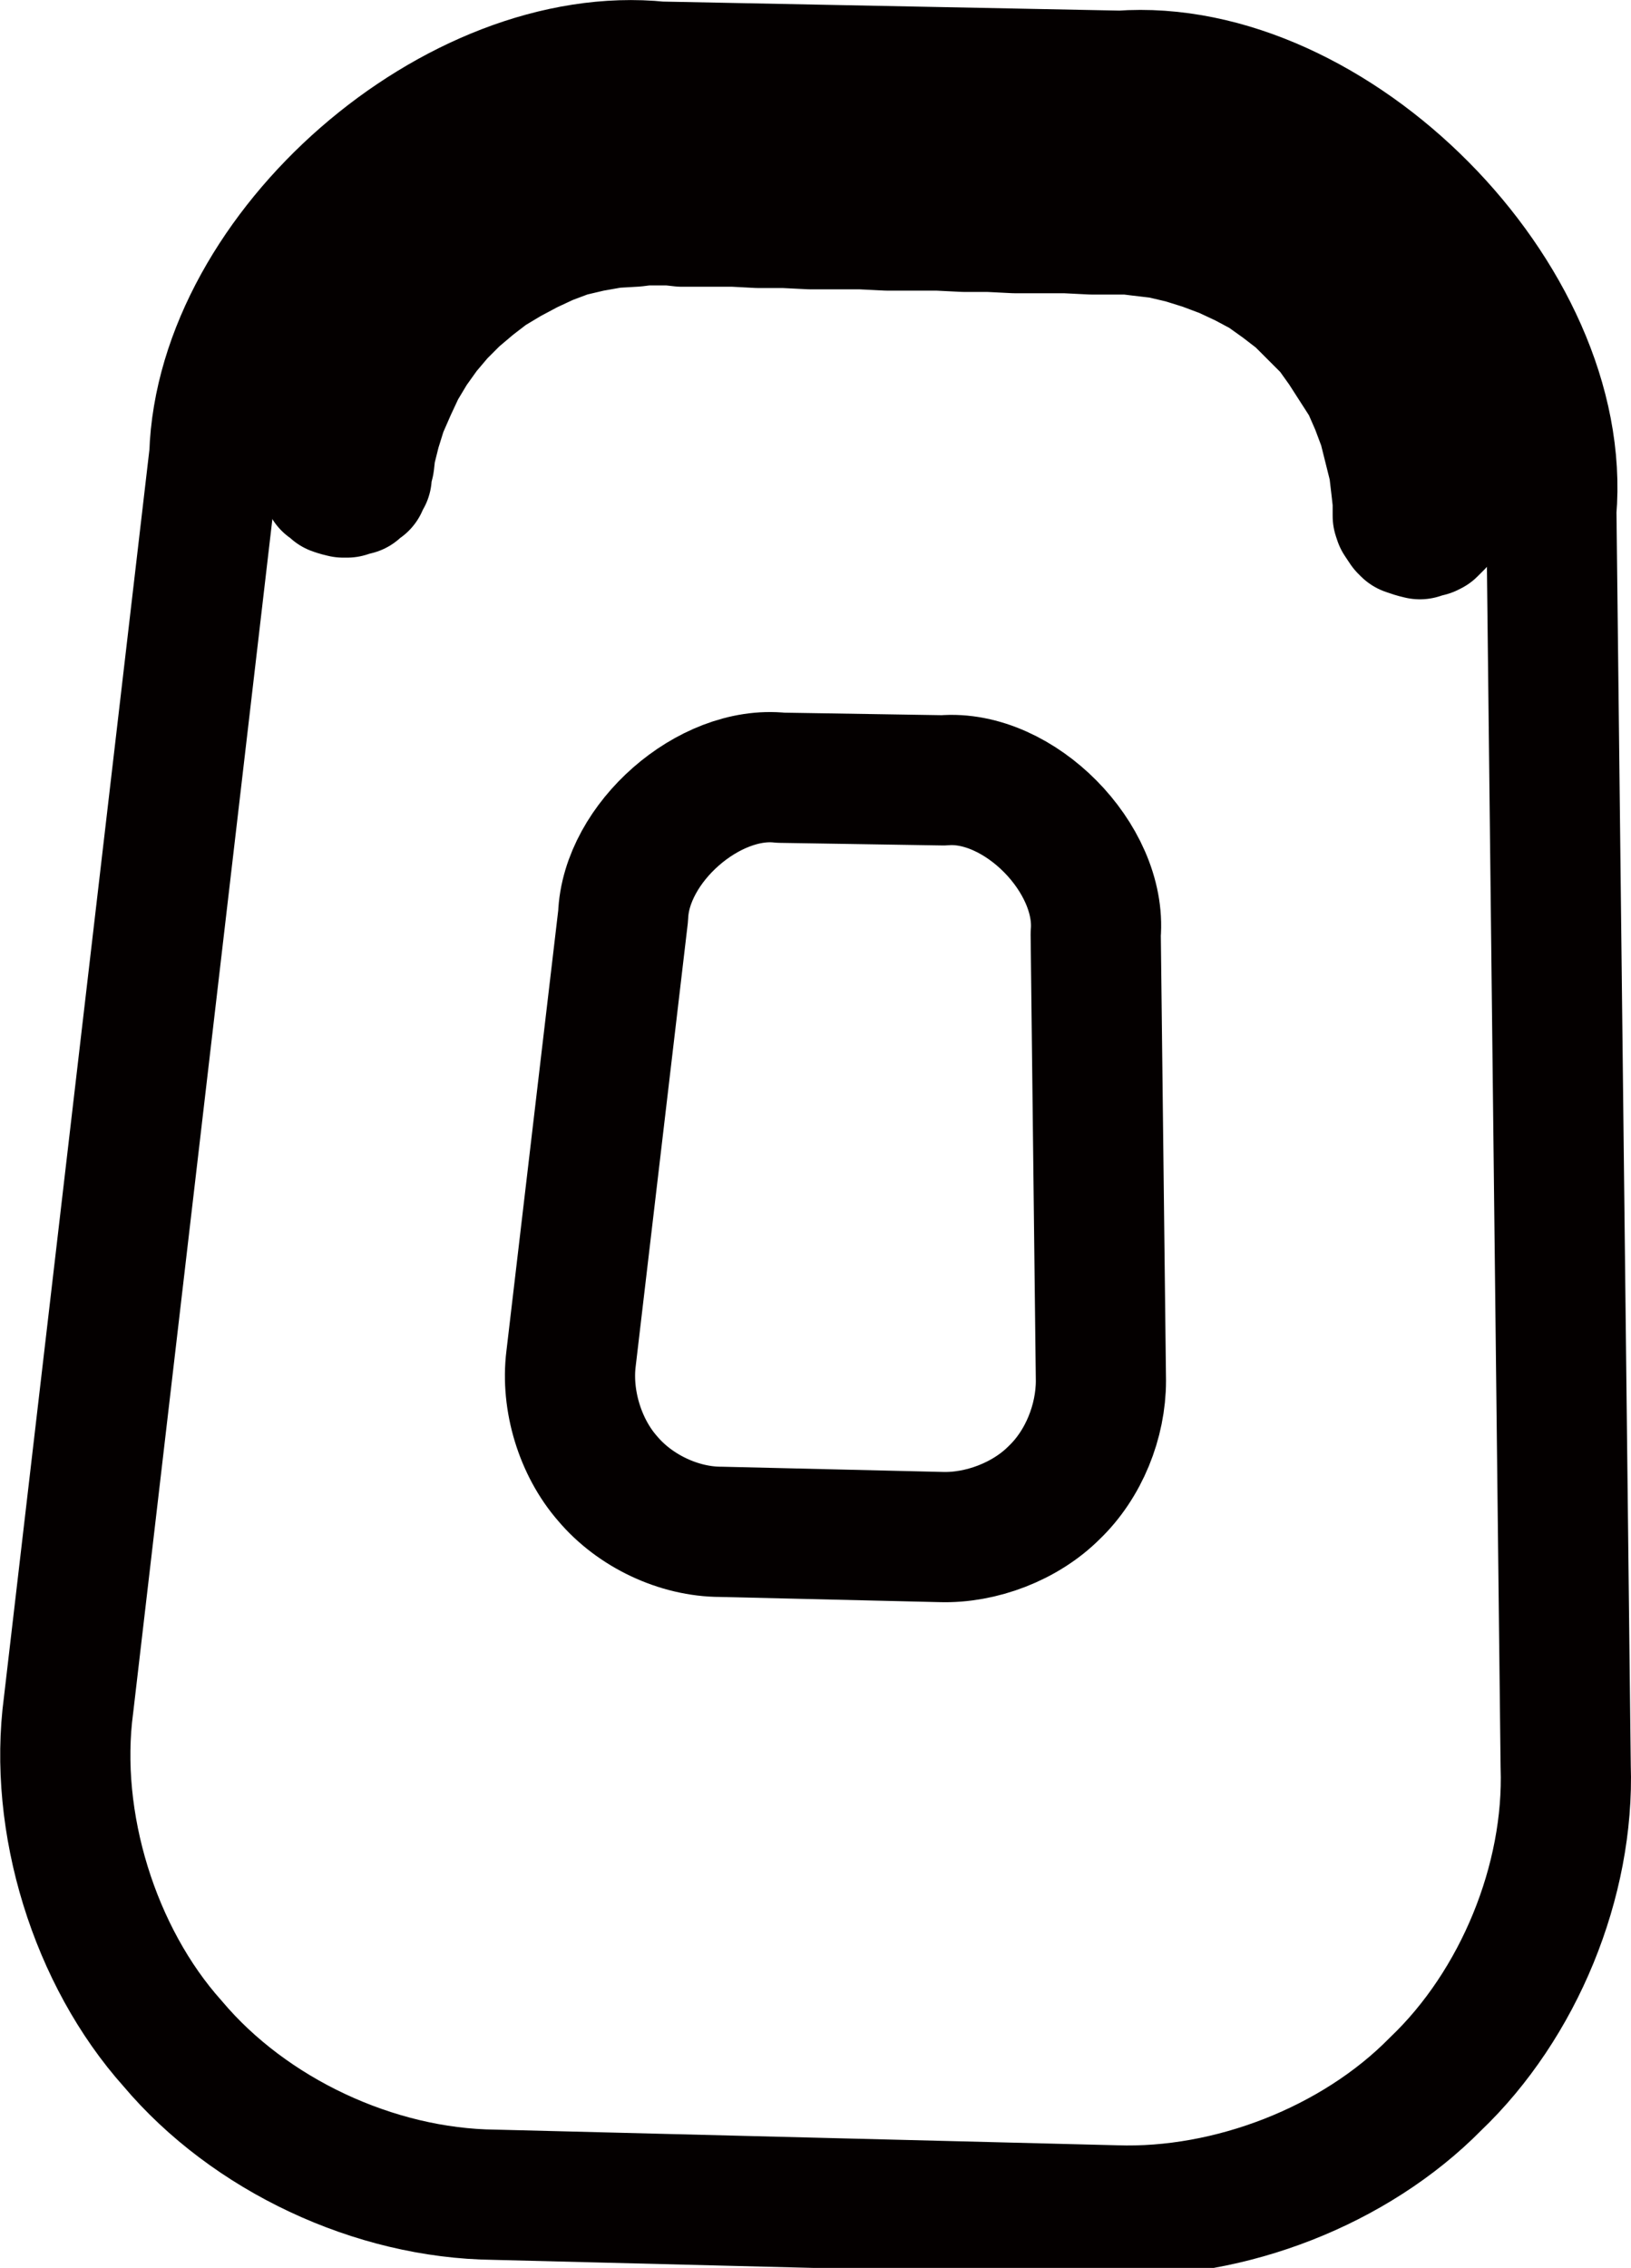 <?xml version="1.0" encoding="UTF-8" standalone="no"?>
<svg
   xmlns:dc="http://purl.org/dc/elements/1.1/"
   xmlns:cc="http://creativecommons.org/ns#"
   xmlns:rdf="http://www.w3.org/1999/02/22-rdf-syntax-ns#"
   xmlns:svg="http://www.w3.org/2000/svg"
   xmlns="http://www.w3.org/2000/svg"
   height="174.136"
   width="125.282"
   xml:space="preserve"
   viewBox="0 0 125.282 174.136"
   y="0px"
   x="0px"
   id="_x5F_U_x2B_5716_x5F_U_x2B_5C64_1"
   version="1.1"><defs
   id="defs178" />
<style
   id="style2"
   type="text/css">
	.st0{fill:none;stroke:#040000;stroke-width:0.75;stroke-linecap:round;stroke-linejoin:round;stroke-miterlimit:10;}
</style>








<g
   style="stroke-width:10;stroke-miterlimit:4;stroke-dasharray:none"
   transform="translate(431.194,167.81)"
   id="g4375"><g
     style="stroke-width:10;stroke-miterlimit:4;stroke-dasharray:none"
     id="SPLINE"
     transform="translate(-486.668,-390.63)">
	<path
   class="st0"
   d="m 685.3,395.2 c -15.8,-0.2 -32.4,17.7 -31.2,33.4 l -0.5,71.8 c -0.3,10.4 5.5,21.9 14.2,27.7 8.4,6.3 21.1,8 30.8,4.3 L 794,498.6 c 12.9,-3.8 23.5,-19.1 22.5,-32.5 l -0.9,-45.3 c 0,-8.9 -4.4,-18.4 -11.1,-24.3 -6.5,-6.1 -16.4,-9.5 -25.3,-8.7 z"
   id="path4"
   style="fill:none;stroke:#040000;stroke-width:10;stroke-linecap:round;stroke-linejoin:round;stroke-miterlimit:4;stroke-dasharray:none" />
</g><g
     style="stroke-width:10;stroke-miterlimit:4;stroke-dasharray:none"
     id="SPLINE_4_"
     transform="translate(-486.668,-390.63)">
	<path
   class="st0"
   d="m 712.8,431.7 c -6.3,-0.1 -13,7.1 -12.5,13.4 l -0.2,28.7 c -0.1,4.2 2.2,8.7 5.7,11.1 3.3,2.5 8.4,3.2 12.3,1.7 l 38.1,-13.5 c 5.1,-1.5 9.4,-7.6 9,-13 L 764.8,442 c 0,-3.6 -1.7,-7.4 -4.4,-9.7 -2.6,-2.4 -6.5,-3.8 -10.1,-3.5 z"
   id="path16"
   style="fill:none;stroke:#040000;stroke-width:10;stroke-linecap:round;stroke-linejoin:round;stroke-miterlimit:4;stroke-dasharray:none" />
</g><g
     style="stroke-width:10;stroke-miterlimit:4;stroke-dasharray:none"
     id="POLYLINE"
     transform="translate(-486.668,-390.63)">
	<polyline
   class="st0"
   points="803.9,421.3 803.8,420.4 803.8,419.6 803.5,417.9 803.2,416.2 802.7,414.6 802.1,413 801.4,411.5    800.5,410 799.5,408.6 798.5,407.3 797.3,406 796,404.9 794.7,403.8 793.3,402.9 791.8,402.1 790.2,401.4 788.7,400.8 787,400.3    785.3,400 783.7,399.8 782,399.7 781.1,399.8 780.7,399.8 780.3,399.8 779.8,399.9 779.3,399.9 778.3,400 776.3,400.1 774.4,400.3    772.4,400.4 770.5,400.6 768.5,400.7 766.5,400.9 764.6,401 762.6,401.2 760.7,401.3 758.7,401.5 756.8,401.6 754.8,401.8    752.8,401.9 750.9,402.1 748.9,402.2 747,402.4 745,402.5 743,402.7 741.1,402.8 739.1,403 737.2,403.1 735.2,403.3 733.2,403.4    731.3,403.6 729.3,403.7 727.4,403.9 725.4,404 723.5,404.2 721.5,404.3 719.5,404.5 717.6,404.6 715.6,404.8 713.7,404.9    711.7,405.1 709.7,405.2 707.8,405.4 705.8,405.5 703.9,405.7 701.9,405.8 699.9,406 698,406.1 696,406.3 694.1,406.4 692.1,406.6    690.2,406.7 688.2,406.9 687.2,406.9 686.7,407 686.2,407 685.8,407.1 685.4,407.1 684.5,407.2 682.8,407.6 681.2,408 679.6,408.6    678,409.3 676.5,410.2 675.1,411.1 673.7,412.2 672.5,413.3 671.3,414.6 670.2,416 669.3,417.3 668.4,418.8 667.7,420.4 667.1,422    666.6,423.7 666.3,425.3 666,427 666,427.9 666,428.8 665.9,429.1 665.8,429.4 665.7,429.7 665.5,429.9 665.2,430.1 664.9,430.3    664.6,430.4 664.3,430.4 663.9,430.4 663.6,430.3 663.3,430.1 663.1,429.9 662.9,429.7 662.7,429.4 662.6,429.1 662.6,428.7    662.6,427.7 662.7,426.8 662.9,424.8 663.3,422.8 663.9,420.9 664.6,419.1 665.4,417.3 666.4,415.6 667.5,414 668.7,412.4    670.1,410.9 671.5,409.6 673.1,408.4 674.8,407.3 676.5,406.3 678.3,405.5 680.2,404.8 682.1,404.3 684,403.9 685,403.7    685.5,403.7 686,403.7 686.5,403.6 687,403.6 687.9,403.5 689.9,403.4 691.9,403.2 693.8,403.1 695.8,402.9 697.7,402.8    699.7,402.6 701.7,402.5 703.6,402.3 705.6,402.2 707.5,402 709.5,401.9 711.4,401.7 713.4,401.6 715.4,401.4 717.3,401.3    719.3,401.1 721.2,401 723.2,400.8 725.2,400.7 727.1,400.5 729.1,400.4 731,400.2 733,400.1 734.9,399.9 736.9,399.8 738.9,399.6    740.8,399.5 742.8,399.3 744.7,399.1 746.7,399 748.7,398.8 750.6,398.7 752.6,398.5 754.5,398.4 756.5,398.2 758.5,398.1    760.4,397.9 762.4,397.8 764.3,397.6 766.3,397.5 768.2,397.3 770.2,397.2 772.2,397 774.1,396.9 776.1,396.7 778,396.6 779,396.5    779.5,396.5 780,396.4 780.5,396.4 781,396.4 782,396.4 783.9,396.5 785.9,396.7 787.8,397.1 789.7,397.6 791.5,398.3 793.3,399.1    795,400 796.7,401.1 798.2,402.3 799.7,403.6 801,405 802.2,406.6 803.4,408.2 804.3,409.9 805.2,411.7 805.9,413.5 806.5,415.4    806.9,417.3 807.1,419.2 807.2,420.2 807.2,421.2 807.2,421.5 807.1,421.8 807,422.1 806.8,422.4 806.5,422.6 806.3,422.8    805.9,422.9 805.6,422.9 805.3,422.9 804.9,422.8 804.6,422.6 804.4,422.4 804.2,422.2 804,421.9 803.9,421.6 803.9,421.3  "
   id="polyline28"
   style="fill:none;stroke:#040000;stroke-width:10;stroke-linecap:round;stroke-linejoin:round;stroke-miterlimit:4;stroke-dasharray:none" />
</g></g>
<g
   style="stroke-width:10;stroke-miterlimit:4;stroke-dasharray:none"
   transform="translate(621.818,105.629)"
   id="g4442"><g
     style="stroke-width:10;stroke-miterlimit:4;stroke-dasharray:none"
     id="SPLINE_1_"
     transform="translate(-653.214,-387.309)">
	<path
   class="st0"
   d="m 676.2,277.4 c -14.2,2.8 -26.6,19.6 -25.1,33.9 l 2,51.2 c 0.2,8.8 4.6,18.1 11.3,23.9 6.5,6 16.2,9.3 25,8.5 l 82,-6.3 c 10,-0.6 20.4,-6.7 25.7,-15.1 5.6,-8.2 7.1,-20.2 3.7,-29.6 L 779.5,282.4 C 775.6,267 753.9,255.4 739,260.8 Z"
   id="path7"
   style="fill:none;stroke:#040000;stroke-width:10;stroke-linecap:round;stroke-linejoin:round;stroke-miterlimit:4;stroke-dasharray:none" />
</g><g
     style="stroke-width:10;stroke-miterlimit:4;stroke-dasharray:none"
     id="SPLINE_5_"
     transform="translate(-653.214,-387.309)">
	<path
   class="st0"
   d="m 707.3,312.5 c -5,1 -9.3,6.9 -8.8,11.9 l 0.7,17.9 c 0.1,3.1 1.6,6.3 3.9,8.4 2.3,2.1 5.7,3.2 8.8,3 l 28.7,-2.2 c 3.5,-0.2 7.1,-2.3 9,-5.3 2,-2.9 2.5,-7.1 1.3,-10.4 l -7.5,-21.5 c -1.4,-5.4 -9,-9.5 -14.2,-7.6 z"
   id="path19"
   style="fill:none;stroke:#040000;stroke-width:10;stroke-linecap:round;stroke-linejoin:round;stroke-miterlimit:4;stroke-dasharray:none" />
</g><g
     style="stroke-width:10;stroke-miterlimit:4;stroke-dasharray:none"
     id="POLYLINE_1_"
     transform="translate(-653.214,-387.309)">
	<polyline
   class="st0"
   points="768.2,286.3 767.9,285.5 767.6,284.7 766.8,283.1 765.9,281.6 764.9,280.2 763.8,278.9 762.7,277.6    761.4,276.5 760,275.4 758.5,274.5 757,273.7 755.4,273 753.8,272.4 752.1,272 750.4,271.7 748.7,271.5 747,271.5 745.2,271.6    743.5,271.9 742.7,272 742.3,272.1 741.8,272.2 741.4,272.4 740.9,272.5 739.9,272.7 738.1,273.2 736.1,273.7 734.2,274.3    732.3,274.8 730.4,275.3 728.5,275.8 726.6,276.3 724.7,276.8 722.9,277.3 721,277.8 719.1,278.3 717.2,278.8 715.3,279.3    713.4,279.8 711.5,280.3 709.6,280.8 707.7,281.3 705.8,281.8 703.9,282.3 702,282.8 700.1,283.3 698.2,283.8 696.3,284.3    694.4,284.8 692.5,285.3 690.6,285.8 688.7,286.3 686.8,286.8 684.9,287.3 683,287.8 681.1,288.3 680.1,288.6 679.6,288.7    679.2,288.8 678.8,288.9 678.3,289.1 677.5,289.3 675.9,290 674.3,290.7 672.8,291.6 671.4,292.6 670.1,293.8 668.8,295    667.7,296.3 666.6,297.7 665.7,299.2 664.9,300.7 664.2,302.3 663.7,304 663.3,305.7 663,307.4 662.9,309.1 662.8,310 662.9,310.9    662.8,311.2 662.8,311.5 662.6,311.8 662.4,312.1 662.2,312.3 661.9,312.5 661.6,312.6 661.2,312.6 660.9,312.6 660.6,312.5    660.3,312.4 660,312.2 659.8,311.9 659.6,311.6 659.5,311.3 659.5,311 659.5,310 659.5,309 659.6,307 660,305 660.4,303.1    661.1,301.1 661.9,299.3 662.8,297.5 663.8,295.8 665,294.2 666.4,292.7 667.8,291.3 669.3,290 671,288.8 672.7,287.8 674.5,286.9    676.4,286.1 677.3,285.8 677.8,285.7 678.3,285.6 678.8,285.4 679.3,285.3 680.2,285.1 682.1,284.6 684,284 685.9,283.5 687.8,283    689.7,282.5 691.6,282 693.5,281.5 695.4,281 697.3,280.5 699.2,280 701.1,279.5 703,279 704.9,278.5 706.8,278 708.7,277.5    710.6,277 712.5,276.5 714.4,276 716.3,275.5 718.2,275 720.1,274.5 722,274 723.9,273.5 725.8,273 727.7,272.5 729.6,272    731.5,271.5 733.4,271 735.3,270.5 737.2,270 739.1,269.5 740,269.2 740.5,269.1 741,269 741.5,268.9 741.9,268.7 742.9,268.5    744.9,268.3 746.9,268.1 748.9,268.2 750.9,268.4 752.8,268.7 754.8,269.2 756.6,269.8 758.5,270.7 760.2,271.6 761.9,272.7    763.5,273.9 765,275.2 766.4,276.6 767.6,278.2 768.8,279.8 769.8,281.5 770.7,283.3 771,284.2 771.4,285.2 771.5,285.5    771.5,285.8 771.4,286.1 771.3,286.4 771.1,286.7 770.9,287 770.7,287.2 770.3,287.3 770,287.4 769.7,287.4 769.3,287.4 769,287.2    768.8,287.1 768.5,286.8 768.3,286.6 768.2,286.3  "
   id="polyline31"
   style="fill:none;stroke:#040000;stroke-width:10;stroke-linecap:round;stroke-linejoin:round;stroke-miterlimit:4;stroke-dasharray:none" />
</g></g>
<g
   style="stroke-width:10;stroke-miterlimit:4;stroke-dasharray:none"
   transform="translate(459.774,-167.778)"
   id="g4256"><g
     style="stroke-width:10;stroke-miterlimit:4;stroke-dasharray:none"
     id="SPLINE_2_"
     transform="translate(-493.845,-142.44)">
	<path
   class="st0"
   d="m 652.4,238.1 c -0.8,10.2 4.3,21.7 12.4,27.9 7.8,6.6 20.1,9.3 29.9,6.4 L 755,256.5 c 8.7,-2.2 16.9,-8.6 21,-16.5 l 30.8,-56.7 c 6.1,-10 4.4,-25.8 -3.6,-34.3 -7.2,-9.3 -22.5,-13.4 -33.3,-9 l -93.1,32.6 c -12.2,3.7 -22.5,17.4 -22.6,30.1 z"
   id="path10"
   style="fill:none;stroke:#040000;stroke-width:10;stroke-linecap:round;stroke-linejoin:round;stroke-miterlimit:4;stroke-dasharray:none" />
</g><g
     style="stroke-width:10;stroke-miterlimit:4;stroke-dasharray:none"
     id="SPLINE_6_"
     transform="translate(-493.845,-142.44)">
	<path
   class="st0"
   d="m 703.9,216.5 c -0.2,3.3 1.4,6.9 4,9 2.5,2.1 6.4,3 9.6,2.1 l 19.3,-5.1 c 2.8,-0.7 5.4,-2.8 6.7,-5.3 l 9.9,-18.2 c 1.9,-3.2 1.4,-8.3 -1.1,-11 -2.3,-3 -7.2,-4.3 -10.7,-2.9 l -29.8,10.4 c -3.9,1.2 -7.2,5.6 -7.2,9.7 z"
   id="path22"
   style="fill:none;stroke:#040000;stroke-width:10;stroke-linecap:round;stroke-linejoin:round;stroke-miterlimit:4;stroke-dasharray:none" />
</g><g
     style="stroke-width:10;stroke-miterlimit:4;stroke-dasharray:none"
     id="POLYLINE_2_"
     transform="translate(-493.845,-142.44)">
	<polyline
   class="st0"
   points="796.4,177.7 796.8,176.9 797.2,176.2 797.7,174.6 798.2,173 798.5,171.4 798.7,169.7 798.7,168.1    798.6,166.5 798.3,164.8 797.8,163.1 797.3,161.6 796.6,160.1 795.7,158.6 794.8,157.3 793.7,156 792.5,154.8 791.2,153.8    789.8,152.8 788.4,152 786.8,151.3 785.3,150.8 783.7,150.4 782,150.2 780.3,150 778.7,150.1 777,150.3 775.4,150.6 774.6,150.8    774.2,151 773.8,151.1 773.3,151.3 772.9,151.4 771.9,151.7 770.1,152.4 768.2,153 766.3,153.7 764.5,154.3 762.6,155 760.8,155.7    758.9,156.3 757,157 755.2,157.6 753.3,158.3 751.5,158.9 749.6,159.6 747.7,160.2 745.9,160.9 744,161.5 742.1,162.2 740.3,162.8    738.4,163.5 736.6,164.1 734.7,164.8 732.8,165.4 731,166.1 729.1,166.7 727.2,167.4 725.4,168 723.5,168.7 721.7,169.3 719.8,170    717.9,170.6 716.1,171.3 714.2,171.9 712.3,172.6 710.5,173.2 708.6,173.9 706.8,174.5 704.9,175.2 703,175.8 701.2,176.5    699.3,177.2 697.4,177.8 695.6,178.5 693.7,179.1 691.9,179.8 690,180.4 688.1,181.1 686.3,181.7 684.4,182.4 682.5,183    681.6,183.3 681.1,183.5 680.7,183.7 680.3,183.8 679.9,184 679.1,184.3 677.5,185.1 676,185.9 674.6,186.9 673.3,188 672,189.2    670.9,190.5 669.9,191.9 668.9,193.4 668.1,194.9 667.4,196.5 666.9,198.2 666.5,199.8 666.2,201.5 666.1,202.4 666,203.3    666,203.6 665.8,203.9 665.7,204.2 665.5,204.4 665.2,204.6 664.9,204.8 664.6,204.8 664.2,204.9 663.9,204.8 663.6,204.7    663.3,204.5 663.1,204.3 662.9,204 662.7,203.7 662.7,203.4 662.6,203.1 662.7,202.1 662.8,201.1 663.2,199.1 663.6,197.2    664.3,195.3 665.1,193.5 666,191.7 667.1,190 668.3,188.4 669.6,186.9 671,185.5 672.6,184.3 674.2,183.1 675.9,182.1 677.7,181.2    678.6,180.8 679.1,180.7 679.6,180.5 680,180.3 680.5,180.2 681.4,179.8 683.3,179.2 685.2,178.5 687,177.9 688.9,177.2    690.7,176.6 692.6,175.9 694.5,175.3 696.3,174.6 698.2,174 700,173.3 701.9,172.7 703.8,172 705.6,171.4 707.5,170.7 709.4,170.1    711.2,169.4 713.1,168.8 714.9,168.1 716.8,167.5 718.7,166.8 720.5,166.1 722.4,165.5 724.3,164.8 726.1,164.2 728,163.5    729.8,162.9 731.7,162.2 733.6,161.6 735.4,160.9 737.3,160.3 739.2,159.6 741,159 742.9,158.3 744.7,157.7 746.6,157 748.5,156.4    750.3,155.7 752.2,155.1 754.1,154.4 755.9,153.8 757.8,153.1 759.6,152.5 761.5,151.8 763.4,151.2 765.2,150.5 767.1,149.9    769,149.2 770.8,148.6 771.8,148.2 772.2,148.1 772.7,147.9 773.2,147.7 773.6,147.6 774.6,147.3 776.5,146.9 778.4,146.7    780.4,146.7 782.4,146.8 784.3,147.1 786.2,147.6 788.1,148.2 789.9,149 791.6,150 793.2,151.1 794.7,152.3 796.1,153.7    797.4,155.2 798.6,156.8 799.5,158.5 800.4,160.3 801.1,162.1 801.6,164 801.9,166.1 802.1,167.9 802,169.9 801.9,171.9    801.5,173.8 801,175.7 800.3,177.5 799.9,178.4 799.4,179.3 799.2,179.6 799,179.8 798.7,180 798.4,180.1 798.1,180.2 797.8,180.2    797.4,180.1 797.1,180 796.8,179.8 796.6,179.5 796.4,179.3 796.3,179 796.2,178.6 796.2,178.3 796.3,178 796.4,177.7  "
   id="polyline34"
   style="fill:none;stroke:#040000;stroke-width:10;stroke-linecap:round;stroke-linejoin:round;stroke-miterlimit:4;stroke-dasharray:none" />
</g></g>
<g
   style="stroke-width:10;stroke-miterlimit:4;stroke-dasharray:none"
   transform="translate(373.618,-284.088)"
   id="g4202"><g
     style="stroke-width:10;stroke-miterlimit:4;stroke-dasharray:none"
     id="SPLINE_3_"
     transform="translate(-460.306,-47.534)">
	<path
   class="st0"
   d="M 840.5,83.1 C 839.4,71.3 829.7,59.3 818.5,55.7 L 784.6,43.5 c -12.7,-5.4 -31.3,0.3 -38.8,11.9 l -37.8,52 c -7.1,8.8 -7,24.5 0.2,33.2 6.2,9.4 21.3,14 31.7,9.7 l 80.2,-28.1 c 13.2,-3.6 23.7,-20.6 21,-34.1 z"
   id="path13"
   style="fill:none;stroke:#040000;stroke-width:10;stroke-linecap:round;stroke-linejoin:round;stroke-miterlimit:4;stroke-dasharray:none" />
</g><g
     style="stroke-width:10;stroke-miterlimit:4;stroke-dasharray:none"
     id="SPLINE_7_"
     transform="translate(-460.306,-47.534)">
	<path
   class="st0"
   d="m 788.7,93.8 c -0.3,-2.9 -2.6,-5.8 -5.4,-6.7 l -8.3,-3 c -3.1,-1.3 -7.7,0.1 -9.5,2.9 l -9.2,12.7 c -1.7,2.1 -1.7,6 0,8.1 1.5,2.3 5.2,3.4 7.8,2.4 l 19.6,-6.9 c 3.2,-0.9 5.8,-5 5.1,-8.3"
   id="path25"
   style="fill:none;stroke:#040000;stroke-width:10;stroke-linecap:round;stroke-linejoin:round;stroke-miterlimit:4;stroke-dasharray:none" />
</g><g
     style="stroke-width:10;stroke-miterlimit:4;stroke-dasharray:none"
     id="POLYLINE_3_"
     transform="translate(-460.306,-47.534)">
	<polyline
   class="st0"
   points="815.6,63.7 815.9,63.8 816.2,64 816.4,64.2 816.5,64.5 816.7,64.8 816.7,65.2 816.7,65.5 816.6,65.8    816.5,66.1 816.3,66.4 816,66.6 815.7,66.8 815.4,66.9 815.1,66.9 814.8,66.9 814.5,66.8 813.6,66.5 812.7,66.2 810.9,65.6    809.1,64.9 807.3,64.3 805.5,63.6 803.8,63 802,62.4 800.2,61.7 798.4,61.1 796.6,60.4 794.9,59.8 793.1,59.1 791.3,58.5    789.5,57.9 787.7,57.2 785.9,56.6 784.2,55.9 782.4,55.3 781.5,55 781,54.8 780.6,54.7 780.2,54.5 779.8,54.4 779,54.1 777.4,53.8    775.7,53.5 774.1,53.4 772.4,53.4 770.8,53.5 769.1,53.7 767.5,54.1 765.9,54.6 764.4,55.2 762.9,55.9 761.4,56.8 760.1,57.7    758.8,58.7 757.6,59.9 756.4,61.1 755.9,61.7 755.7,62.1 755.4,62.4 755.1,62.8 754.8,63.2 754.3,64 753.1,65.5 752,67.1    750.8,68.7 749.7,70.3 748.5,71.9 747.4,73.4 746.2,75 745.1,76.6 744,78.2 742.8,79.7 741.7,81.3 740.5,82.9 739.4,84.5 738.2,86    737.1,87.6 735.9,89.2 734.8,90.8 733.6,92.4 732.5,93.9 731.4,95.5 730.2,97.1 729.1,98.7 727.9,100.2 726.8,101.8 725.6,103.4    724.5,105 723.3,106.5 722.2,108.1 721.1,109.7 719.9,111.3 718.8,112.8 718.2,113.6 717.6,114.4 717.4,114.7 717.1,114.9    716.8,115 716.5,115.1 716.2,115.1 715.9,115.1 715.6,115 715.3,114.8 715,114.6 714.8,114.3 714.7,114 714.6,113.7 714.6,113.3    714.6,113 714.7,112.7 714.9,112.4 715.5,111.6 716,110.9 717.2,109.3 718.3,107.7 719.5,106.1 720.6,104.6 721.8,103 722.9,101.4    724,99.8 725.2,98.2 726.3,96.7 727.5,95.1 728.6,93.5 729.8,91.9 730.9,90.4 732.1,88.8 733.2,87.2 734.4,85.6 735.5,84.1    736.6,82.5 737.8,80.9 738.9,79.3 740.1,77.8 741.2,76.2 742.4,74.6 743.5,73 744.7,71.5 745.8,69.9 746.9,68.3 748.1,66.7    749.2,65.1 750.4,63.5 751.5,62 752.1,61.2 752.4,60.8 752.7,60.4 753,60 753.3,59.7 753.9,58.9 755.2,57.5 756.6,56.2 758,55    759.6,53.9 761.3,52.9 763,52.1 764.8,51.4 766.6,50.8 768.5,50.4 770.4,50.1 772.3,50 774.2,50 776.1,50.2 778,50.5 779.9,50.9    780.8,51.2 781.3,51.3 781.7,51.5 782.2,51.6 782.6,51.8 783.5,52.1 785.3,52.8 787.1,53.4 788.9,54 790.6,54.7 792.4,55.3    794.2,56 796,56.6 797.8,57.2 799.6,57.9 801.3,58.5 803.1,59.2 804.9,59.8 806.7,60.5 808.5,61.1 810.3,61.7 812,62.4 813.8,63    814.7,63.3 815.6,63.7  "
   id="polyline37"
   style="fill:none;stroke:#040000;stroke-width:10;stroke-linecap:round;stroke-linejoin:round;stroke-miterlimit:4;stroke-dasharray:none" />
</g></g>








<g
   style="stroke-width:10;stroke-miterlimit:4;stroke-dasharray:none"
   transform="translate(552.319,29.123)"
   id="g4348"><g
     style="stroke-width:10;stroke-miterlimit:4;stroke-dasharray:none"
     id="SPLINE_8_"
     transform="translate(-650.601,-259.077)">
	<path
   class="st0"
   d="m 525.9,391.1 c -8.7,-0.7 -18.2,2.5 -24.6,8.4 -6.6,5.7 -11,14.7 -11.4,23.4 l -2.7,46.6 c -1.6,13.8 9.3,30.1 22.7,33.9 l 94.4,32.5 c 9.7,3.6 22.2,1.8 30.5,-4.4 8.6,-5.8 14.4,-17 14.2,-27.3 l 0.5,-72.8 c 1.6,-16 -15.4,-34.3 -31.5,-33.9 z"
   id="path40"
   style="fill:none;stroke:#040000;stroke-width:10;stroke-linecap:round;stroke-linejoin:round;stroke-miterlimit:4;stroke-dasharray:none" />
</g><g
     style="stroke-width:10;stroke-miterlimit:4;stroke-dasharray:none"
     id="SPLINE_12_"
     transform="translate(-650.601,-259.077)">
	<path
   class="st0"
   d="m 553.9,432 c -3.5,-0.3 -7.3,1 -9.9,3.3 -2.6,2.3 -4.4,5.9 -4.6,9.4 l -1.1,18.7 c -0.6,5.5 3.7,12.1 9.1,13.5 l 37.7,13 c 3.9,1.4 8.9,0.7 12.2,-1.8 3.4,-2.3 5.8,-6.8 5.7,-10.9 l 0.2,-29.1 c 0.6,-6.4 -6.2,-13.7 -12.6,-13.6 z"
   id="path52"
   style="fill:none;stroke:#040000;stroke-width:10;stroke-linecap:round;stroke-linejoin:round;stroke-miterlimit:4;stroke-dasharray:none" />
</g><g
     style="stroke-width:10;stroke-miterlimit:4;stroke-dasharray:none"
     id="POLYLINE_4_"
     transform="translate(-650.601,-259.077)">
	<polyline
   class="st0"
   points="637.7,431.2 637.7,430.4 637.7,429.5 637.5,427.8 637.1,426 636.7,424.4 636.1,422.7 635.3,421.2    634.5,419.6 633.5,418.2 632.4,416.8 631.3,415.5 629.9,414.3 628.6,413.3 627.1,412.3 625.6,411.5 624,410.8 622.4,410.2    620.7,409.7 619,409.4 618.1,409.3 617.7,409.2 617.3,409.2 616.8,409.2 616.3,409.1 615.3,409.1 613.3,408.9 611.4,408.8    609.4,408.7 607.5,408.5 605.5,408.4 603.5,408.3 601.6,408.1 599.6,408 597.7,407.9 595.7,407.7 593.7,407.6 591.8,407.5    589.8,407.3 587.9,407.2 585.9,407.1 583.9,406.9 582,406.8 580,406.7 578,406.5 576.1,406.4 574.1,406.2 572.2,406.1 570.2,406    568.2,405.8 566.3,405.7 564.3,405.6 562.4,405.4 560.4,405.3 558.4,405.2 556.5,405 554.5,404.9 552.6,404.8 550.6,404.6    548.6,404.5 546.7,404.4 544.7,404.2 542.7,404.1 540.8,404 538.8,403.8 536.9,403.7 534.9,403.6 532.9,403.4 531,403.3 529,403.2    527.1,403 526.1,403 525.6,402.9 525.1,402.9 524.7,402.9 524.2,402.9 523.4,402.9 521.6,402.9 519.9,403.2 518.2,403.5 516.6,404    514.9,404.6 513.4,405.4 511.9,406.3 510.4,407.2 509.1,408.3 507.8,409.5 506.7,410.8 505.6,412.2 504.7,413.7 503.9,415.2    503.2,416.8 502.6,418.4 502.2,420.1 501.9,421.8 501.8,422.7 501.7,423.5 501.6,423.9 501.5,424.2 501.4,424.4 501.1,424.7    500.9,424.9 500.6,425 500.3,425.1 499.9,425.1 499.6,425.1 499.3,424.9 499,424.8 498.7,424.5 498.5,424.3 498.4,424 498.3,423.7    498.3,423.3 498.4,422.3 498.5,421.4 498.9,419.4 499.4,417.4 500,415.6 500.8,413.7 501.8,412 502.9,410.3 504.1,408.7    505.4,407.2 506.9,405.8 508.4,404.5 510.1,403.4 511.8,402.4 513.6,401.5 515.5,400.8 517.4,400.3 519.3,399.8 521.3,399.6    523.3,399.5 524.3,399.5 524.8,399.5 525.3,399.5 525.8,399.6 526.3,399.6 527.3,399.7 529.3,399.8 531.2,399.9 533.2,400.1    535.1,400.2 537.1,400.3 539.1,400.5 541,400.6 543,400.7 544.9,400.9 546.9,401 548.9,401.1 550.8,401.3 552.8,401.4 554.7,401.5    556.7,401.7 558.7,401.8 560.6,401.9 562.6,402.1 564.5,402.2 566.5,402.3 568.5,402.5 570.4,402.6 572.4,402.7 574.4,402.9    576.3,403 578.3,403.1 580.2,403.3 582.2,403.4 584.2,403.5 586.1,403.7 588.1,403.8 590,404 592,404.1 594,404.2 595.9,404.4    597.9,404.5 599.8,404.6 601.8,404.8 603.8,404.9 605.7,405 607.7,405.2 609.7,405.3 611.6,405.4 613.6,405.6 615.5,405.7    616.5,405.8 617,405.8 617.5,405.8 618,405.9 618.5,405.9 619.5,406 621.5,406.4 623.4,406.9 625.3,407.6 627.1,408.5 628.9,409.4    630.6,410.5 632.1,411.7 633.6,413.1 635,414.6 636.3,416.2 637.4,417.9 638.3,419.6 639.2,421.4 639.9,423.3 640.4,425.3    640.8,427.2 641,429.2 641.1,430.3 641.1,431.3 641.1,431.6 641,431.9 640.8,432.2 640.6,432.4 640.4,432.6 640.1,432.8    639.7,432.9 639.4,432.9 639.1,432.9 638.7,432.8 638.4,432.6 638.2,432.4 638,432.2 637.8,431.9 637.7,431.6 637.7,431.2  "
   id="polyline64"
   style="fill:none;stroke:#040000;stroke-width:10;stroke-linecap:round;stroke-linejoin:round;stroke-miterlimit:4;stroke-dasharray:none" />
</g></g>
<g
   style="stroke-width:10;stroke-miterlimit:4;stroke-dasharray:none"
   transform="translate(602.296,-239.717)"
   id="g4302"><g
     style="stroke-width:10;stroke-miterlimit:4;stroke-dasharray:none"
     id="SPLINE_9_"
     transform="translate(-702.362,-41.071)">
	<path
   class="st0"
   d="m 565.5,263.8 c -15.3,-6.2 -38.5,6.1 -41.8,22.4 L 504.5,348 c -3.1,9.4 -1.3,21.1 4.4,29.1 5.4,8.2 15.7,14.1 25.6,14.6 L 612,397 c 9.2,0.8 19.4,-3 25.9,-9.6 6.7,-6.4 10.7,-16.5 10.1,-25.7 l -2.4,-50.5 c 0.1,-13.3 -11.2,-27.7 -24.1,-30.8 z"
   id="path43"
   style="fill:none;stroke:#040000;stroke-width:10;stroke-linecap:round;stroke-linejoin:round;stroke-miterlimit:4;stroke-dasharray:none" />
</g><g
     style="stroke-width:10;stroke-miterlimit:4;stroke-dasharray:none"
     id="SPLINE_13_"
     transform="translate(-702.362,-41.071)">
	<path
   class="st0"
   d="m 573.5,310.6 c -5.2,-2.1 -13,2.1 -14.1,7.5 l -6.5,20.9 c -1,3.2 -0.5,7.1 1.5,9.8 1.8,2.8 5.3,4.8 8.6,4.9 l 26.1,1.8 c 3.1,0.3 6.6,-1 8.7,-3.2 2.3,-2.1 3.6,-5.6 3.4,-8.7 l -0.8,-17.1 c 0,-4.5 -3.8,-9.3 -8.1,-10.4 z"
   id="path55"
   style="fill:none;stroke:#040000;stroke-width:10;stroke-linecap:round;stroke-linejoin:round;stroke-miterlimit:4;stroke-dasharray:none" />
</g><g
     style="stroke-width:10;stroke-miterlimit:4;stroke-dasharray:none"
     id="POLYLINE_5_"
     transform="translate(-702.362,-41.071)">
	<polyline
   class="st0"
   points="633.8,311.7 633.7,310.9 633.7,310 633.4,308.4 633,306.7 632.5,305.1 631.8,303.5 631,302    630.1,300.6 629.2,299.2 628.1,297.9 626.9,296.7 625.6,295.6 624.2,294.6 622.8,293.7 621.3,292.9 619.7,292.3 618.9,292    618.5,291.8 618.1,291.7 617.6,291.6 617.2,291.4 616.2,291.2 614.4,290.6 612.5,290.1 610.7,289.5 608.8,289 606.9,288.4    605.1,287.9 603.2,287.3 601.3,286.7 599.5,286.2 597.6,285.6 595.7,285.1 593.9,284.5 592,284 590.1,283.4 588.3,282.9    586.4,282.3 584.5,281.8 582.7,281.2 580.8,280.7 579,280.1 577.1,279.6 575.2,279 573.4,278.5 571.5,277.9 569.6,277.4    567.8,276.8 565.9,276.3 564,275.7 563.1,275.4 562.6,275.3 562.2,275.2 561.8,275 561.4,274.9 560.5,274.7 558.8,274.5    557.1,274.3 555.4,274.3 553.7,274.4 552,274.6 550.4,275 548.7,275.5 547.1,276.1 545.6,276.9 544.1,277.7 542.7,278.7    541.4,279.8 540.2,281 539,282.2 538,283.6 537.1,285 536.3,286.5 535.6,288.1 535.3,288.9 535,289.7 534.9,290 534.7,290.3    534.5,290.5 534.2,290.7 533.9,290.8 533.6,290.9 533.2,290.9 532.9,290.8 532.6,290.7 532.3,290.5 532.1,290.2 531.9,290    531.8,289.7 531.7,289.3 531.7,289 531.8,288.7 532.1,287.8 532.4,286.8 533.2,285 534.2,283.3 535.2,281.6 536.4,280.1    537.7,278.6 539.2,277.3 540.7,276 542.3,274.9 544,273.9 545.8,273 547.6,272.3 549.5,271.7 551.4,271.3 553.4,271 555.3,270.9    557.3,270.9 559.3,271.1 561.2,271.4 562.2,271.7 562.7,271.8 563.1,271.9 563.6,272.1 564.1,272.2 565,272.5 566.9,273    568.7,273.6 570.6,274.1 572.5,274.7 574.3,275.2 576.2,275.8 578.1,276.3 579.9,276.9 581.8,277.4 583.6,278 585.5,278.5    587.4,279.1 589.2,279.6 591.1,280.2 593,280.8 594.8,281.3 596.7,281.9 598.6,282.4 600.4,283 602.3,283.5 604.2,284.1 606,284.6    607.9,285.2 609.7,285.7 611.6,286.3 613.5,286.8 615.3,287.4 617.2,287.9 618.1,288.2 618.6,288.3 619.1,288.5 619.5,288.6    620,288.8 620.9,289.1 622.7,289.9 624.5,290.8 626.1,291.8 627.7,293 629.2,294.3 630.5,295.6 631.8,297.1 633,298.7 634,300.4    634.9,302.1 635.6,303.9 636.2,305.8 636.7,307.7 637,309.6 637.1,310.6 637.2,311.6 637.2,311.9 637.1,312.2 636.9,312.5    636.7,312.8 636.5,313 636.2,313.2 635.9,313.3 635.6,313.3 635.2,313.3 634.9,313.2 634.6,313.1 634.3,312.9 634.1,312.6    634,312.4 633.8,312.1 633.8,311.7  "
   id="polyline67"
   style="fill:none;stroke:#040000;stroke-width:10;stroke-linecap:round;stroke-linejoin:round;stroke-miterlimit:4;stroke-dasharray:none" />
</g></g>
<g
   style="stroke-width:10;stroke-miterlimit:4;stroke-dasharray:none"
   transform="translate(605.863,-270.039)"
   id="g4229"><g
     style="stroke-width:10;stroke-miterlimit:4;stroke-dasharray:none"
     id="SPLINE_10_"
     transform="translate(-702.362,-41.071)">
	<path
   class="st0"
   d="m 650.3,210 c 1.9,-14 -9.3,-31 -23,-34.6 l -93.3,-31 c -10.7,-4.1 -25.7,0.1 -32.7,9.2 -7.8,8.4 -9.4,23.9 -3.5,33.8 L 527,242 c 4,7.7 11.8,14.1 20.2,16.5 l 57.3,16.9 c 9.3,2.9 20.8,1.1 28.8,-4.6 8.1,-5.4 14,-15.5 14.5,-25.2 z"
   id="path46"
   style="fill:none;stroke:#040000;stroke-width:10;stroke-linecap:round;stroke-linejoin:round;stroke-miterlimit:4;stroke-dasharray:none" />
</g><g
     style="stroke-width:10;stroke-miterlimit:4;stroke-dasharray:none"
     id="SPLINE_14_"
     transform="translate(-702.362,-41.071)">
	<path
   class="st0"
   d="m 599.1,209.6 c 0.6,-4.4 -2.9,-9.8 -7.3,-10.9 l -29.5,-9.8 c -3.4,-1.3 -8.1,0 -10.3,2.9 -2.5,2.7 -3,7.6 -1.1,10.7 l 9.2,17.2 c 1.3,2.4 3.7,4.5 6.4,5.2 l 18.1,5.4 c 2.9,0.9 6.6,0.3 9.1,-1.4 2.6,-1.7 4.4,-4.9 4.6,-8 z"
   id="path58"
   style="fill:none;stroke:#040000;stroke-width:10;stroke-linecap:round;stroke-linejoin:round;stroke-miterlimit:4;stroke-dasharray:none" />
</g><g
     style="stroke-width:10;stroke-miterlimit:4;stroke-dasharray:none"
     id="POLYLINE_6_"
     transform="translate(-702.362,-41.071)">
	<polyline
   class="st0"
   points="638.5,209.1 638.6,208.2 638.6,207.4 638.5,205.7 638.3,204 638,202.3 637.5,200.6 636.9,199    636.2,197.5 635.4,196 634.4,194.6 633.4,193.2 632.2,192 631,190.8 629.6,189.7 628.2,188.8 626.7,187.9 625.2,187.2 624.4,186.9    624,186.7 623.6,186.6 623.1,186.4 622.6,186.3 621.7,186 619.8,185.4 618,184.7 616.1,184.1 614.2,183.5 612.4,182.9 610.5,182.3    608.6,181.6 606.8,181 604.9,180.4 603,179.8 601.2,179.2 599.3,178.5 597.5,177.9 595.6,177.3 593.7,176.7 591.9,176.1 590,175.4    588.1,174.8 586.3,174.2 584.4,173.6 582.5,172.9 580.7,172.3 578.8,171.7 576.9,171.1 575.1,170.5 573.2,169.8 571.3,169.2    569.5,168.6 567.6,168 565.7,167.4 563.9,166.7 562,166.1 560.1,165.5 558.3,164.9 556.4,164.3 554.5,163.6 552.7,163 550.8,162.4    548.9,161.8 547.1,161.2 545.2,160.5 543.3,159.9 541.5,159.3 539.6,158.7 537.7,158 535.9,157.4 534,156.8 532.1,156.2    531.2,155.9 530.7,155.7 530.3,155.6 529.9,155.4 529.5,155.3 528.7,155.1 527,154.8 525.3,154.6 523.6,154.6 521.9,154.8    520.3,155.1 518.6,155.6 517,156.2 515.5,156.9 514.1,157.8 512.7,158.8 511.5,159.9 510.3,161.2 509.3,162.5 508.4,164    507.6,165.5 507,167 506.5,168.7 506.2,170.3 506,172 506,173.7 506.1,175.4 506.4,177.1 506.8,178.7 507.4,180.3 507.8,181    508.2,181.8 508.3,182.1 508.4,182.4 508.4,182.7 508.3,183.1 508.2,183.4 508,183.7 507.8,183.9 507.5,184.1 507.1,184.2    506.8,184.3 506.5,184.3 506.2,184.2 505.9,184.1 505.6,183.9 505.4,183.7 505.2,183.4 504.7,182.5 504.3,181.6 503.6,179.7    503.1,177.8 502.8,175.8 502.6,173.8 502.6,171.8 502.8,169.8 503.2,167.9 503.8,165.9 504.5,164.1 505.5,162.3 506.5,160.6    507.7,159 509.1,157.5 510.6,156.2 512.2,155 513.9,154 515.7,153.1 517.6,152.4 519.5,151.8 521.5,151.5 523.4,151.3 525.5,151.3    527.4,151.5 529.4,151.8 530.4,152.1 530.9,152.2 531.3,152.4 531.8,152.5 532.3,152.7 533.2,153 535.1,153.6 536.9,154.2    538.8,154.8 540.7,155.5 542.5,156.1 544.4,156.7 546.3,157.3 548.1,157.9 550,158.6 551.9,159.2 553.7,159.8 555.6,160.4    557.5,161.1 559.3,161.7 561.2,162.3 563.1,162.9 564.9,163.5 566.8,164.2 568.7,164.8 570.5,165.4 572.4,166 574.3,166.6    576.1,167.3 578,167.9 579.9,168.5 581.7,169.1 583.6,169.7 585.5,170.4 587.3,171 589.2,171.6 591.1,172.2 592.9,172.8    594.8,173.5 596.7,174.1 598.5,174.7 600.4,175.3 602.2,176 604.1,176.6 606,177.2 607.8,177.8 609.7,178.4 611.6,179.1    613.4,179.7 615.3,180.3 617.2,180.9 619,181.5 620.9,182.2 622.8,182.8 623.7,183.1 624.2,183.2 624.6,183.4 625.1,183.6    625.6,183.7 626.5,184.1 628.3,184.9 630,185.9 631.6,187 633.2,188.2 634.6,189.6 636,191 637.2,192.6 638.3,194.2 639.2,196    640,197.7 640.7,199.6 641.3,201.5 641.7,203.4 641.9,205.4 642,207.4 642,208.3 641.9,209.3 641.8,209.7 641.7,210 641.6,210.2    641.3,210.5 641.1,210.7 640.8,210.8 640.4,210.9 640.1,210.9 639.7,210.8 639.4,210.7 639.2,210.5 638.9,210.3 638.7,210    638.6,209.7 638.5,209.4 638.5,209.1  "
   id="polyline70"
   style="fill:none;stroke:#040000;stroke-width:10;stroke-linecap:round;stroke-linejoin:round;stroke-miterlimit:4;stroke-dasharray:none" />
</g></g>
<g
   style="stroke-width:10;stroke-miterlimit:4;stroke-dasharray:none"
   transform="translate(604.874,43.202)"
   id="g4434"><g
     style="stroke-width:10;stroke-miterlimit:4;stroke-dasharray:none"
     id="SPLINE_11_"
     transform="translate(-653.214,-387.309)">
	<path
   class="st0"
   d="M 555.2,60.8 C 547.6,50.2 530.5,45 518.3,49.6 l -34.2,11.1 c -13.5,3.5 -24.7,19.7 -23.3,33.6 l 0.1,2.9 c -0.1,13 10.6,27.1 23.1,30.6 l 82.8,27.6 c 10.2,4 24.8,-0.8 30.6,-10.1 6.8,-8.6 6.3,-24 -0.9,-32.2 z"
   id="path49"
   style="fill:none;stroke:#040000;stroke-width:10;stroke-linecap:round;stroke-linejoin:round;stroke-miterlimit:4;stroke-dasharray:none" />
</g><g
     style="stroke-width:10;stroke-miterlimit:4;stroke-dasharray:none"
     id="SPLINE_15_"
     transform="translate(-653.214,-387.309)">
	<path
   class="st0"
   d="m 537.1,92.4 c -1.9,-2.6 -6,-3.9 -9,-2.7 l -8.3,2.7 c -3.3,0.9 -6,4.8 -5.7,8.2 0,3.9 2.6,7.3 5.7,8.2 l 20.2,6.7 c 2.5,1 6,-0.2 7.5,-2.5 1.7,-2.1 1.5,-5.8 -0.2,-7.8 z"
   id="path61"
   style="fill:none;stroke:#040000;stroke-width:10;stroke-linecap:round;stroke-linejoin:round;stroke-miterlimit:4;stroke-dasharray:none" />
</g><g
     style="stroke-width:10;stroke-miterlimit:4;stroke-dasharray:none"
     id="POLYLINE_7_"
     transform="translate(-653.214,-387.309)">
	<polyline
   class="st0"
   points="587.2,120.3 586.6,119.6 586,118.8 584.7,117.2 583.5,115.7 582.3,114.2 581.1,112.6 579.9,111.1    578.7,109.6 577.5,108 576.3,106.5 575,105 573.8,103.4 572.6,101.9 571.4,100.3 570.2,98.8 569,97.3 567.8,95.7 566.6,94.2    565.3,92.7 564.1,91.1 562.9,89.6 561.7,88.1 560.5,86.5 559.3,85 558.1,83.4 556.8,81.9 555.6,80.4 554.4,78.8 553.2,77.3    552,75.8 550.8,74.2 549.6,72.7 548.3,71.1 547.1,69.6 546.5,68.8 546.2,68.5 545.9,68.1 545.7,67.8 545.4,67.4 544.8,66.8    543.7,65.6 542.4,64.5 541.1,63.5 539.6,62.7 538.2,61.9 536.6,61.2 535.1,60.7 533.4,60.3 531.8,60 530.1,59.8 528.5,59.7    526.8,59.8 525.1,60 523.5,60.4 522.7,60.6 522.3,60.7 521.9,60.8 521.5,61 521,61.1 520.1,61.4 518.3,62 516.5,62.6 514.7,63.2    512.9,63.7 511.1,64.3 509.3,64.9 507.5,65.5 505.7,66.1 503.9,66.7 502.1,67.2 500.3,67.8 498.5,68.4 496.7,69 494.9,69.6    493.1,70.2 491.3,70.8 489.5,71.3 488.6,71.6 487.7,71.9 487.4,72 487.1,72 486.7,72 486.4,71.8 486.2,71.7 485.9,71.4 485.7,71.2    485.6,70.9 485.5,70.5 485.5,70.2 485.6,69.9 485.7,69.5 485.9,69.3 486.1,69 486.4,68.9 486.7,68.7 487.6,68.4 488.5,68.1    490.3,67.6 492.1,67 493.9,66.4 495.7,65.8 497.5,65.2 499.3,64.6 501.1,64 502.9,63.5 504.7,62.9 506.5,62.3 508.3,61.7    510.1,61.1 511.9,60.5 513.7,59.9 515.5,59.4 517.3,58.8 519.1,58.2 520,57.9 520.4,57.7 520.9,57.6 521.3,57.5 521.8,57.3    522.7,57.1 524.6,56.7 526.5,56.4 528.4,56.4 530.4,56.4 532.3,56.6 534.2,57 536,57.4 537.9,58.1 539.6,58.8 541.3,59.7 543,60.8    544.5,61.9 546,63.2 547.3,64.5 548,65.2 548.3,65.6 548.6,66 548.9,66.4 549.2,66.8 549.8,67.5 551,69.1 552.2,70.6 553.4,72.1    554.6,73.7 555.9,75.2 557.1,76.7 558.3,78.3 559.5,79.8 560.7,81.4 561.9,82.9 563.1,84.4 564.3,86 565.6,87.5 566.8,89 568,90.6    569.2,92.1 570.4,93.6 571.6,95.2 572.8,96.7 574.1,98.3 575.3,99.8 576.5,101.3 577.7,102.9 578.9,104.4 580.1,105.9 581.3,107.5    582.6,109 583.8,110.5 585,112.1 586.2,113.6 587.4,115.1 588.6,116.7 589.2,117.5 589.8,118.2 590,118.5 590.1,118.8 590.2,119.1    590.2,119.5 590.1,119.8 590,120.1 589.8,120.4 589.6,120.6 589.3,120.8 589,120.9 588.6,121 588.3,121 588,120.9 587.7,120.7    587.4,120.6 587.2,120.3  "
   id="polyline73"
   style="fill:none;stroke:#040000;stroke-width:10;stroke-linecap:round;stroke-linejoin:round;stroke-miterlimit:4;stroke-dasharray:none" />
</g></g>




<g
   style="stroke-width:10;stroke-miterlimit:4;stroke-dasharray:none"
   transform="translate(-21.384,-305.996)"
   id="g3937"><g
     style="stroke-width:10;stroke-miterlimit:4;stroke-dasharray:none"
     id="SPLINE_16_"
     transform="translate(-19.822,-28.301)">
	<path
   class="st0"
   d="m 247.9,83.8 c -5.1,4.5 -3.3,11.3 4,14.8 6.6,3.9 20.3,5.4 30,3.4 L 329,93.4 c 10.3,-1.7 19.4,-6.7 21.8,-11.8 l 7.1,-13.9 c 2.6,-4.6 0.1,-10.1 -6,-13.7 -5.8,-3.7 -16.4,-6 -26.2,-5.7 L 304,48.7 c -12,0 -25.2,4.2 -30.1,9.5 z"
   id="path76"
   style="fill:none;stroke:#040000;stroke-width:10;stroke-linecap:round;stroke-linejoin:round;stroke-miterlimit:4;stroke-dasharray:none" />
</g><g
     style="stroke-width:10;stroke-miterlimit:4;stroke-dasharray:none"
     id="SPLINE_18_"
     transform="translate(-19.822,-28.301)">
	<path
   class="st0"
   d="m 290.6,77.1 c -1.2,1 -0.7,2.6 0.9,3.4 1.5,0.9 4.6,1.2 6.8,0.8 l 10.7,-2 c 2.3,-0.4 4.4,-1.5 5,-2.7 l 1.6,-3.2 c 0.6,-1 0,-2.3 -1.4,-3.1 -1.3,-0.8 -3.7,-1.4 -6,-1.3 l -4.9,0.1 c -2.7,0 -5.7,1 -6.9,2.2 z"
   id="path82"
   style="fill:none;stroke:#040000;stroke-width:10;stroke-linecap:round;stroke-linejoin:round;stroke-miterlimit:4;stroke-dasharray:none" />
</g><g
     style="stroke-width:10;stroke-miterlimit:4;stroke-dasharray:none"
     id="POLYLINE_8_"
     transform="translate(-19.822,-28.301)">
	<polyline
   class="st0"
   points="303.9,52.7 304.3,52.7 304.6,52.8 304.9,52.9 305.1,53 305.3,53.1 305.5,53.2 305.6,53.4 305.6,53.5    305.6,53.7 305.5,53.8 305.4,54 305.1,54.1 304.9,54.2 304.6,54.3 304.3,54.3 303.9,54.4 303.1,54.4 302.3,54.4 300.7,54.5    299.1,54.7 297.6,54.9 296,55.2 294.6,55.6 293.1,55.9 291.7,56.4 290.4,56.9 289.2,57.4 288,58 287,58.6 286,59.2 285.1,59.9    284.7,60.2 284.5,60.4 284.4,60.6 284.1,60.8 283.9,61 283.5,61.4 282.6,62.3 281.8,63.1 280.9,64 280,64.8 279.2,65.7 278.3,66.5    277.4,67.4 276.6,68.2 275.7,69.1 274.9,69.9 274,70.8 273.1,71.6 272.3,72.5 271.4,73.4 270.5,74.2 269.7,75.1 268.8,75.9    267.9,76.8 267.1,77.6 266.2,78.5 265.4,79.3 264.5,80.2 263.6,81 262.8,81.9 261.9,82.7 261,83.6 260.2,84.4 259.3,85.3    258.9,85.7 258.7,85.9 258.5,86.1 258.3,86.3 258.1,86.5 257.8,86.8 257.3,87.6 257,88.3 256.8,89.1 256.8,89.9 256.9,90.6    257.2,91.4 257.6,92.1 258.2,92.8 258.9,93.5 259.8,94.1 260.7,94.7 261.8,95.2 263.1,95.7 264.4,96.1 265.7,96.4 267.2,96.7    268.7,96.9 270.3,97.1 271.8,97.1 273.4,97.1 274.9,97 276.5,96.9 277.3,96.7 278.1,96.6 278.4,96.6 278.7,96.6 279,96.6    279.4,96.6 279.6,96.7 279.9,96.8 280.1,96.9 280.2,97.1 280.3,97.2 280.3,97.4 280.2,97.6 280.1,97.7 280,97.9 279.7,98    279.5,98.1 279.2,98.1 278.2,98.3 277.3,98.4 275.4,98.6 273.5,98.7 271.6,98.8 269.7,98.7 267.8,98.5 266,98.3 264.3,97.9    262.6,97.5 261,97 259.5,96.4 258.2,95.8 257,95.1 256,94.3 255.1,93.5 254.4,92.7 253.9,91.8 253.5,90.9 253.4,90 253.4,89    253.7,88.1 254.1,87.2 254.7,86.3 255,85.9 255.2,85.7 255.4,85.5 255.6,85.2 255.9,85 256.3,84.6 257.2,83.7 258,82.9 258.9,82    259.7,81.2 260.6,80.3 261.5,79.5 262.3,78.6 263.2,77.8 264.1,76.9 264.9,76.1 265.8,75.2 266.7,74.4 267.5,73.5 268.4,72.7    269.2,71.8 270.1,71 271,70.1 271.8,69.3 272.7,68.4 273.6,67.6 274.4,66.7 275.3,65.9 276.2,65 277,64.2 277.9,63.3 278.7,62.5    279.6,61.6 280.5,60.8 280.9,60.3 281.1,60.1 281.3,59.9 281.5,59.7 281.8,59.5 282.2,59.1 283.2,58.3 284.4,57.6 285.6,56.9    286.9,56.2 288.4,55.6 289.9,55.1 291.5,54.6 293.1,54.1 294.8,53.7 296.6,53.4 298.4,53.1 300.2,52.9 302.1,52.8 303,52.8    303.9,52.7  "
   id="polyline88"
   style="fill:none;stroke:#040000;stroke-width:10;stroke-linecap:round;stroke-linejoin:round;stroke-miterlimit:4;stroke-dasharray:none" />
</g></g>
<g
   style="stroke-width:10;stroke-miterlimit:4;stroke-dasharray:none"
   transform="translate(-166.061,-341.432)"
   id="g3891"><g
     style="stroke-width:10;stroke-miterlimit:4;stroke-dasharray:none"
     id="SPLINE_17_">
	<path
   style="fill:none;stroke:#040000;stroke-width:10;stroke-linecap:round;stroke-linejoin:round;stroke-miterlimit:4;stroke-dasharray:none"
   class="st0"
   d="M 39.9,49.2 C 30.9,49 20.8,51.4 15.2,55 9.4,58.5 7.1,63.8 9.6,67.9 l 9,15.9 C 21,88.5 29,92.7 38.2,94.3 l 46.4,8.6 c 8.9,1.9 21.9,0.3 28.3,-3.4 7.1,-3.4 9.2,-9.8 4.5,-13.9 L 89.6,58 c -4.7,-5.1 -17.3,-8.9 -29,-8.8 z"
   id="path79" />
</g><g
     style="stroke-width:10;stroke-miterlimit:4;stroke-dasharray:none"
     id="SPLINE_19_">
	<path
   style="fill:none;stroke:#040000;stroke-width:10;stroke-linecap:round;stroke-linejoin:round;stroke-miterlimit:4;stroke-dasharray:none"
   class="st0"
   d="m 57.9,70 c -2,0 -4.3,0.5 -5.5,1.3 -1.3,0.8 -1.8,1.9 -1.2,2.9 l 2,3.5 c 0.5,1 2.3,2 4.4,2.3 l 10.2,2 c 2,0.4 4.9,0.1 6.3,-0.7 1.6,-0.8 2,-2.2 1,-3.1 L 68.9,72 c -1,-1.1 -3.8,-2 -6.4,-2 z"
   id="path85" />
</g><g
     style="stroke-width:10;stroke-miterlimit:4;stroke-dasharray:none"
     id="POLYLINE_9_">
	<polyline
   style="fill:none;stroke:#040000;stroke-width:10;stroke-linecap:round;stroke-linejoin:round;stroke-miterlimit:4;stroke-dasharray:none"
   class="st0"
   points="87.9,99.1 87.6,99 87.3,98.9 87.1,98.8 87,98.7 86.9,98.5 86.8,98.4 86.9,98.2 87,98 87.1,97.9    87.3,97.8 87.6,97.7 87.9,97.6 88.2,97.5 88.5,97.5 88.9,97.5 89.2,97.6 89.9,97.7 90.7,97.8 92.2,97.9 93.8,98 95.3,98 96.9,97.8    98.4,97.6 99.9,97.4 101.3,97 102.6,96.5 103.8,96 104.9,95.5 105.8,94.8 106.6,94.2 107.3,93.5 107.7,92.7 108,92 108.1,91.2    108.1,90.5 107.8,89.7 107.4,89 107.1,88.6 107,88.5 106.8,88.3 106.6,88.1 106.4,87.9 106,87.5 105.1,86.6 104.3,85.8 103.4,85    102.6,84.1 101.7,83.3 100.9,82.4 100,81.6 99.2,80.8 98.4,79.9 97.5,79.1 96.7,78.3 95.8,77.4 95,76.6 94.1,75.7 93.3,74.9    92.5,74.1 91.6,73.2 90.8,72.4 89.9,71.5 89.1,70.7 88.2,69.9 87.4,69 86.5,68.2 85.7,67.4 84.9,66.5 84,65.7 83.2,64.8 82.3,64    81.5,63.2 80.6,62.3 79.8,61.5 79.4,61.1 79.2,60.9 78.9,60.7 78.8,60.5 78.6,60.3 78.2,59.9 77.3,59.3 76.2,58.6 75.1,58    73.9,57.5 72.6,57 71.3,56.5 69.8,56.1 68.3,55.8 66.7,55.5 65.1,55.3 63.5,55.1 61.8,55 61,55 60.1,55 59.8,54.9 59.5,54.9    59.2,54.8 58.9,54.7 58.7,54.6 58.6,54.4 58.5,54.3 58.5,54.1 58.6,54 58.7,53.8 58.8,53.7 59,53.6 59.3,53.5 59.6,53.4 59.9,53.3    60.3,53.3 61.2,53.3 62.2,53.4 64.1,53.5 66,53.7 67.9,53.9 69.7,54.3 71.4,54.7 73.1,55.1 74.7,55.6 76.2,56.2 77.6,56.9    78.9,57.6 80,58.3 81.1,59.1 81.6,59.5 81.8,59.7 82,59.9 82.2,60.1 82.4,60.3 82.8,60.7 83.7,61.6 84.5,62.4 85.4,63.3 86.2,64.1    87.1,64.9 87.9,65.8 88.7,66.6 89.6,67.4 90.4,68.3 91.3,69.1 92.1,70 93,70.8 93.8,71.6 94.7,72.5 95.5,73.3 96.3,74.1 97.2,75    98,75.8 98.9,76.7 99.7,77.5 100.6,78.3 101.4,79.2 102.2,80 103.1,80.8 103.9,81.7 104.8,82.5 105.6,83.4 106.5,84.2 107.3,85    108.2,85.9 109,86.7 109.4,87.1 109.6,87.3 109.8,87.6 110,87.8 110.2,88 110.6,88.4 111.1,89.3 111.4,90.2 111.5,91.2 111.4,92.1    111,93.1 110.4,94 109.6,94.9 108.7,95.7 107.5,96.5 106.1,97.2 104.6,97.8 103,98.4 101.2,98.8 99.4,99.2 97.5,99.4 95.5,99.6    93.6,99.6 91.6,99.6 89.7,99.4 88.8,99.3 87.9,99.1  "
   id="polyline91" />
</g></g>

















<g
   style="stroke-width:10;stroke-miterlimit:4;stroke-dasharray:none"
   transform="translate(23.272,-250.726)"
   id="g3964"><g
     style="stroke-width:10;stroke-miterlimit:4;stroke-dasharray:none"
     id="SPLINE_21_"
     transform="translate(-206.278,-17.577)">
	<path
   class="st0"
   d="m 92.8,230.2 c 14.6,1.6 31.8,-11.3 34.2,-25.8 l 12.6,-52.5 c 4.7,-14.4 -5.7,-34.6 -20.2,-39.2 l -48,-19.5 c -10,-4.3 -23.5,-2.8 -32.2,3.8 -9,6 -15,18.3 -14.2,29.1 l 3.3,70.6 c -0.6,15.8 16.6,32.9 32.3,32.2 z"
   id="path97"
   style="fill:none;stroke:#040000;stroke-width:10;stroke-linecap:round;stroke-linejoin:round;stroke-miterlimit:4;stroke-dasharray:none" />
</g><g
     style="stroke-width:10;stroke-miterlimit:4;stroke-dasharray:none"
     id="SPLINE_28_"
     transform="translate(-206.278,-17.577)">
	<path
   class="st0"
   d="m 83,181.8 c 4.3,0.5 9.3,-3.3 10,-7.5 L 96.7,159 c 1.4,-4.2 -1.7,-10.1 -5.9,-11.4 l -14.1,-5.7 c -2.9,-1.3 -6.9,-0.8 -9.4,1.1 -2.6,1.8 -4.4,5.3 -4.1,8.5 l 1,20.6 c -0.2,4.6 4.8,9.6 9.4,9.4 z"
   id="path118"
   style="fill:none;stroke:#040000;stroke-width:10;stroke-linecap:round;stroke-linejoin:round;stroke-miterlimit:4;stroke-dasharray:none" />
</g><g
     style="stroke-width:10;stroke-miterlimit:4;stroke-dasharray:none"
     id="POLYLINE_10_"
     transform="translate(-206.278,-17.577)">
	<polyline
   class="st0"
   points="128.2,149.1 128.4,148.3 128.5,147.4 128.8,145.7 128.8,144 128.8,142.2 128.5,140.5 128.2,138.8    127.7,137.1 127.1,135.5 126.4,133.9 125.5,132.4 124.6,131 123.5,129.6 122.3,128.4 121,127.2 119.6,126.1 118.2,125.2    116.7,124.3 115.9,124 115.5,123.8 115.1,123.6 114.6,123.5 114.2,123.3 113.3,122.9 111.5,122.2 109.7,121.5 108,120.8 106.2,120    104.4,119.3 102.6,118.6 100.8,117.9 99,117.2 97.3,116.4 95.5,115.7 93.7,115 91.9,114.3 90.1,113.6 88.3,112.8 86.6,112.1    84.8,111.4 83,110.7 81.2,110 79.4,109.2 77.7,108.5 75.9,107.8 74.1,107.1 72.3,106.4 70.5,105.6 68.7,104.9 67.8,104.6    67.4,104.4 67,104.2 66.6,104 66.2,103.9 65.4,103.6 63.6,103.1 61.9,102.8 60.1,102.6 58.4,102.6 56.6,102.7 54.9,102.9    53.2,103.3 51.5,103.8 49.9,104.5 48.3,105.3 46.8,106.2 45.3,107.2 44,108.3 42.7,109.5 41.6,110.9 40.5,112.3 39.6,113.8    38.8,115.3 38.1,116.9 37.6,118.6 37.2,120.3 36.9,122.1 36.8,123.8 36.8,124.7 36.8,125.6 36.8,125.9 36.7,126.2 36.6,126.5    36.4,126.8 36.1,127 35.9,127.2 35.5,127.3 35.2,127.3 34.9,127.3 34.5,127.2 34.2,127.1 34,126.9 33.8,126.6 33.6,126.4    33.5,126.1 33.4,125.7 33.4,124.7 33.4,123.7 33.6,121.7 33.9,119.7 34.4,117.7 35,115.8 35.8,113.9 36.7,112.1 37.7,110.4    38.9,108.7 40.3,107.2 41.7,105.8 43.3,104.5 44.9,103.3 46.7,102.3 48.5,101.4 50.4,100.6 52.3,100.1 54.3,99.6 56.3,99.3    58.3,99.2 60.3,99.3 62.4,99.5 64.4,99.9 66.4,100.4 67.3,100.7 67.8,100.9 68.2,101.1 68.7,101.2 69.1,101.4 70,101.8 71.8,102.5    73.6,103.2 75.3,103.9 77.1,104.7 78.9,105.4 80.7,106.1 82.5,106.8 84.3,107.5 86,108.3 87.8,109 89.6,109.7 91.4,110.4    93.2,111.1 95,111.9 96.7,112.6 98.5,113.3 100.3,114 102.1,114.7 103.9,115.5 105.7,116.2 107.4,116.9 109.2,117.6 111,118.3    112.8,119.1 114.6,119.8 115.5,120.1 115.9,120.3 116.4,120.5 116.8,120.7 117.3,120.9 118.2,121.3 119.9,122.3 121.6,123.4    123.2,124.6 124.7,126 126,127.4 127.3,129 128.4,130.7 129.4,132.4 130.2,134.2 130.9,136.1 131.5,138 131.9,140 132.1,142    132.2,144 132.1,146 131.9,148 131.7,148.9 131.5,149.9 131.4,150.2 131.2,150.5 131,150.8 130.7,151 130.5,151.1 130.1,151.2    129.8,151.2 129.5,151.2 129.1,151 128.8,150.9 128.6,150.6 128.4,150.4 128.3,150.1 128.2,149.8 128.2,149.4 128.2,149.1  "
   id="polyline145"
   style="fill:none;stroke:#040000;stroke-width:10;stroke-linecap:round;stroke-linejoin:round;stroke-miterlimit:4;stroke-dasharray:none" />
</g></g>

<g
   style="stroke-width:10;stroke-miterlimit:4;stroke-dasharray:none"
   transform="translate(472.884,204.622)"
   id="g4410"><g
     style="stroke-width:10;stroke-miterlimit:4;stroke-dasharray:none"
     id="SPLINE_22_"
     transform="translate(-653.214,-387.309)">
	<path
   class="st0"
   d="M 115.8,437.9 C 116,425.7 107,412.2 95.7,407.7 L 46.6,386.1 c -9.6,-4.5 -22.8,-3.4 -31.5,2.7 -9,5.6 -15.1,17.4 -14.6,28 l 0.7,34.5 c 0,10.2 5.8,21.1 14.2,26.9 l 48.2,34.3 c 9.5,7.3 25,8.3 35.4,2.3 10.8,-5.2 18.7,-18.6 18,-30.6 z"
   id="path100"
   style="fill:none;stroke:#040000;stroke-width:10;stroke-linecap:round;stroke-linejoin:round;stroke-miterlimit:4;stroke-dasharray:none" />
</g><g
     style="stroke-width:10;stroke-miterlimit:4;stroke-dasharray:none"
     id="SPLINE_30_"
     transform="translate(-653.214,-387.309)">
	<path
   class="st0"
   d="m 75.2,446.3 c 0.1,-3.3 -2.4,-7 -5.5,-8.2 l -13.4,-5.9 c -2.6,-1.2 -6.2,-0.9 -8.6,0.7 -2.4,1.5 -4.1,4.7 -4,7.6 l 0.2,9.4 c 0,2.8 1.6,5.8 3.9,7.3 l 13.1,9.3 c 2.6,2 6.8,2.3 9.6,0.6 2.9,-1.4 5.1,-5.1 4.9,-8.3 z"
   id="path124"
   style="fill:none;stroke:#040000;stroke-width:10;stroke-linecap:round;stroke-linejoin:round;stroke-miterlimit:4;stroke-dasharray:none" />
</g><g
     style="stroke-width:10;stroke-miterlimit:4;stroke-dasharray:none"
     id="POLYLINE_12_"
     transform="translate(-653.214,-387.309)">
	<polyline
   class="st0"
   points="104,438.1 103.9,437.3 103.9,436.5 103.7,434.8 103.3,433.2 102.8,431.6 102.2,430.1 101.5,428.6    100.7,427.1 99.8,425.7 98.8,424.4 97.7,423.2 96.5,422.1 95.2,421 93.8,420.1 92.4,419.2 91.6,418.9 91.3,418.7 90.9,418.5    90.4,418.3 90,418.1 89.1,417.7 87.4,417 85.6,416.2 83.9,415.4 82.1,414.7 80.4,413.9 78.6,413.1 76.9,412.3 75.1,411.6    73.4,410.8 71.6,410 69.8,409.3 68.1,408.5 66.3,407.7 64.6,406.9 62.8,406.2 61.1,405.4 59.3,404.6 57.6,403.9 55.8,403.1    54.1,402.3 52.3,401.5 50.6,400.8 48.8,400 47.1,399.2 45.3,398.4 43.5,397.7 42.7,397.3 42.2,397.1 41.8,396.9 41.4,396.7    41.1,396.6 40.3,396.3 38.6,395.8 37,395.4 35.3,395.2 33.6,395.1 31.9,395.2 30.2,395.3 28.6,395.7 26.9,396.1 25.4,396.7    23.8,397.4 22.3,398.2 20.9,399.1 19.6,400.2 18.4,401.3 17.2,402.6 16.2,403.9 15.3,405.3 14.4,406.8 13.8,408.3 13.2,409.9    12.8,411.6 12.5,413.2 12.3,414.9 12.2,415.7 12.2,416.6 12.2,416.9 12.1,417.2 12,417.5 11.8,417.8 11.5,418 11.3,418.2    10.9,418.3 10.6,418.3 10.2,418.3 9.9,418.2 9.6,418 9.4,417.8 9.2,417.6 9,417.3 8.9,417 8.9,416.7 8.9,415.7 8.9,414.7    9.1,412.7 9.5,410.8 10,408.9 10.6,407.1 11.4,405.3 12.4,403.6 13.4,401.9 14.7,400.4 16,398.9 17.4,397.6 19,396.4 20.6,395.3    22.3,394.4 24.1,393.6 25.9,392.9 27.8,392.4 29.7,392 31.7,391.8 33.6,391.7 35.6,391.9 37.5,392.1 39.5,392.5 41.4,393.1    42.3,393.5 42.7,393.6 43.2,393.8 43.6,394 44,394.2 44.9,394.6 46.7,395.4 48.4,396.1 50.2,396.9 51.9,397.7 53.7,398.4    55.4,399.2 57.2,400 58.9,400.8 60.7,401.5 62.4,402.3 64.2,403.1 65.9,403.9 67.7,404.6 69.5,405.4 71.2,406.2 73,406.9    74.7,407.7 76.5,408.5 78.2,409.3 80,410 81.7,410.8 83.5,411.6 85.2,412.3 87,413.1 88.7,413.9 90.5,414.7 91.4,415 91.8,415.2    92.2,415.4 92.7,415.6 93.1,415.8 94,416.3 95.6,417.2 97.2,418.3 98.7,419.5 100.1,420.8 101.4,422.2 102.5,423.8 103.6,425.3    104.5,427 105.4,428.7 106,430.5 106.6,432.4 107,434.2 107.2,436.1 107.3,437.1 107.3,438 107.3,438.4 107.2,438.7 107.1,439    106.9,439.2 106.7,439.5 106.4,439.6 106,439.7 105.7,439.8 105.4,439.7 105,439.7 104.7,439.5 104.5,439.3 104.3,439 104.1,438.8    104,438.4 104,438.1  "
   id="polyline151"
   style="fill:none;stroke:#040000;stroke-width:10;stroke-linecap:round;stroke-linejoin:round;stroke-miterlimit:4;stroke-dasharray:none" />
</g></g>
<g
   style="stroke-width:10;stroke-miterlimit:4;stroke-dasharray:none"
   transform="translate(21.584,5.522)"
   id="g4099"><g
     style="stroke-width:10;stroke-miterlimit:4;stroke-dasharray:none"
     id="SPLINE_23_"
     transform="translate(-55.655,-247.07)">
	<path
   class="st0"
   d="M 333.1,261 C 332,245.9 314.9,231.3 299.8,232.3 l -28.5,-0.1 c -16.5,-1.7 -35.2,16.7 -33.9,33.2 l -1.7,102.2 c -0.5,10.8 5.8,22.7 14.9,28.5 8.8,6.3 22.2,7.6 32,3.1 l 43,-18.1 c 13.4,-4.7 23.3,-22.4 20.3,-36.2 z"
   id="path103"
   style="fill:none;stroke:#040000;stroke-width:10;stroke-linecap:round;stroke-linejoin:round;stroke-miterlimit:4;stroke-dasharray:none" />
</g><g
     style="stroke-width:10;stroke-miterlimit:4;stroke-dasharray:none"
     id="SPLINE_31_"
     transform="translate(-55.655,-247.07)">
	<path
   class="st0"
   d="m 302.6,297.5 c -0.4,-5.1 -6.1,-10 -11.2,-9.6 h -9.6 c -5.5,-0.6 -11.8,5.6 -11.4,11.2 l -0.6,34.3 c -0.2,3.6 1.9,7.6 5,9.6 2.9,2.1 7.4,2.6 10.8,1.1 L 300,338 c 4.5,-1.6 7.8,-7.5 6.8,-12.2 z"
   id="path127"
   style="fill:none;stroke:#040000;stroke-width:10;stroke-linecap:round;stroke-linejoin:round;stroke-miterlimit:4;stroke-dasharray:none" />
</g><g
     style="stroke-width:10;stroke-miterlimit:4;stroke-dasharray:none"
     id="POLYLINE_13_"
     transform="translate(-55.655,-247.07)">
	<polyline
   class="st0"
   points="321.4,262.7 321.3,261.9 321.1,261 320.7,259.4 320.1,257.8 319.4,256.2 318.5,254.7 317.6,253.2    316.5,251.9 315.3,250.6 314.1,249.4 312.7,248.4 311.3,247.4 309.8,246.5 308.2,245.8 306.6,245.2 305,244.7 303.3,244.4    301.6,244.2 300.7,244.1 300.3,244.1 299.8,244.1 299.4,244.1 298.9,244.1 297.9,244.1 296,244.1 294.1,244.1 292.2,244.1    290.3,244.1 288.4,244.1 286.6,244.1 284.7,244 282.8,244 280.9,244 279,244 277.1,244 275.2,244 273.3,244 272.3,244 271.8,244    271.4,244 270.9,244 270.5,244 269.7,244.1 268,244.3 266.3,244.6 264.6,245 263,245.6 261.5,246.3 260,247.1 258.5,248.1    257.2,249.1 255.9,250.3 254.8,251.5 253.7,252.8 252.7,254.3 251.9,255.7 251.1,257.3 250.5,258.9 250,260.5 249.7,262.2    249.4,263.9 249.4,264.7 249.3,265.6 249.3,265.9 249.2,266.2 249.1,266.5 248.8,266.8 248.6,267 248.3,267.1 248,267.2    247.6,267.2 247.3,267.2 247,267.1 246.7,266.9 246.4,266.7 246.2,266.5 246.1,266.2 246,265.9 246,265.5 246,264.5 246.1,263.6    246.3,261.6 246.8,259.7 247.3,257.8 248,255.9 248.9,254.2 249.9,252.5 251,250.8 252.2,249.3 253.6,247.9 255,246.5 256.6,245.3    258.2,244.2 260,243.3 261.8,242.5 263.6,241.8 265.5,241.3 267.5,240.9 269.4,240.7 270.4,240.6 270.9,240.6 271.4,240.6    271.9,240.6 272.3,240.6 273.3,240.6 275.2,240.6 277.1,240.6 279,240.7 280.9,240.7 282.8,240.7 284.7,240.7 286.6,240.7    288.5,240.7 290.4,240.7 292.3,240.7 294.2,240.7 296.1,240.7 297.9,240.7 298.9,240.7 299.4,240.7 299.8,240.7 300.3,240.7    300.8,240.8 301.8,240.8 303.8,241.1 305.8,241.5 307.7,242 309.5,242.7 311.3,243.5 313.1,244.5 314.7,245.6 316.3,246.9    317.7,248.2 319.1,249.7 320.3,251.3 321.4,252.9 322.4,254.7 323.2,256.5 323.9,258.4 324.4,260.3 324.6,261.2 324.8,262.2    324.8,262.6 324.8,262.9 324.7,263.2 324.5,263.5 324.3,263.7 324,263.9 323.7,264.1 323.4,264.2 323,264.2 322.7,264.1 322.4,264    322.1,263.8 321.9,263.6 321.7,263.3 321.5,263.1 321.4,262.7  "
   id="polyline154"
   style="fill:none;stroke:#040000;stroke-width:10;stroke-linecap:round;stroke-linejoin:round;stroke-miterlimit:4;stroke-dasharray:none" />
</g></g>
<g
   style="stroke-width:10;stroke-miterlimit:4;stroke-dasharray:none"
   transform="translate(33.484,-129.474)"
   id="g4045"><g
     style="stroke-width:10;stroke-miterlimit:4;stroke-dasharray:none"
     id="SPLINE_24_"
     transform="translate(-221.841,-94.237)">
	<path
   class="st0"
   d="M 119.6,264.6 C 121.7,248.2 103.8,229 87.3,229.9 L 58,228.7 C 43.2,227 25.8,240.4 23.6,255.2 L 5.4,338.3 c -4.1,14.1 5.6,33.2 19.4,38.2 l 44.6,19.7 c 9.6,4.5 22.8,3.6 31.7,-2.4 9.1,-5.5 15.7,-16.9 15.7,-27.6 z"
   id="path106"
   style="fill:none;stroke:#040000;stroke-width:10;stroke-linecap:round;stroke-linejoin:round;stroke-miterlimit:4;stroke-dasharray:none" />
</g><g
     style="stroke-width:10;stroke-miterlimit:4;stroke-dasharray:none"
     id="SPLINE_32_"
     transform="translate(-221.841,-94.237)">
	<path
   class="st0"
   d="m 84.8,296.5 c 0.7,-5.6 -5.4,-12.1 -11,-11.8 l -9.9,-0.4 c -5,-0.6 -11,4 -11.7,9 L 46,321.6 c -1.4,4.8 1.9,11.3 6.6,13 l 15.2,6.7 c 3.3,1.5 7.7,1.2 10.7,-0.8 3.1,-1.9 5.3,-5.7 5.3,-9.4 z"
   id="path130"
   style="fill:none;stroke:#040000;stroke-width:10;stroke-linecap:round;stroke-linejoin:round;stroke-miterlimit:4;stroke-dasharray:none" />
</g><g
     style="stroke-width:10;stroke-miterlimit:4;stroke-dasharray:none"
     id="POLYLINE_14_"
     transform="translate(-221.841,-94.237)">
	<polyline
   class="st0"
   points="107.8,264.3 107.8,263.4 107.8,262.6 107.6,260.9 107.4,259.2 106.9,257.5 106.4,255.9 105.7,254.4    104.9,252.8 104,251.4 103,250 101.9,248.7 100.7,247.5 99.4,246.4 98,245.4 96.6,244.5 95,243.7 93.5,243.1 91.8,242.6    90.2,242.2 88.5,241.9 87.6,241.8 87.2,241.8 86.8,241.8 86.3,241.7 85.8,241.7 84.8,241.7 82.9,241.6 80.9,241.5 79,241.4    77,241.3 75.1,241.3 73.1,241.2 71.2,241.1 69.2,241 67.3,240.9 65.3,240.9 63.4,240.8 61.5,240.7 59.5,240.6 58.5,240.6 58,240.6    57.6,240.5 57.1,240.5 56.7,240.5 55.9,240.5 54.2,240.7 52.5,240.9 50.8,241.3 49.2,241.8 47.6,242.5 46.1,243.2 44.6,244.1    43.2,245.1 41.9,246.2 40.7,247.3 39.6,248.6 38.6,250 37.7,251.4 36.9,252.9 36.2,254.5 35.6,256.1 35.4,256.9 35.2,257.7    35.1,258.1 34.9,258.3 34.7,258.6 34.5,258.8 34.2,258.9 33.9,259 33.5,259.1 33.2,259 32.9,258.9 32.6,258.8 32.3,258.5    32.1,258.3 32,258 31.9,257.7 31.9,257.3 31.9,257 32.1,256.1 32.4,255.1 33,253.3 33.8,251.4 34.7,249.7 35.8,248.1 37,246.5    38.3,245 39.7,243.7 41.2,242.4 42.8,241.3 44.5,240.2 46.2,239.4 48.1,238.6 49.9,238 51.8,237.6 53.8,237.3 55.7,237.2    56.7,237.1 57.2,237.1 57.7,237.2 58.2,237.2 58.7,237.2 59.6,237.2 61.6,237.3 63.5,237.4 65.5,237.5 67.4,237.6 69.4,237.6    71.3,237.7 73.3,237.8 75.2,237.9 77.2,238 79.1,238.1 81.1,238.1 83,238.2 85,238.3 86,238.3 86.4,238.4 86.9,238.4 87.4,238.4    87.9,238.4 88.9,238.5 90.8,238.8 92.8,239.3 94.6,239.9 96.4,240.7 98.2,241.6 99.9,242.6 101.5,243.7 103,245 104.4,246.4    105.7,247.9 106.8,249.5 107.9,251.2 108.8,252.9 109.6,254.7 110.2,256.6 110.7,258.5 111,260.5 111.2,262.4 111.2,263.4    111.2,264.4 111.1,264.7 111,265 110.9,265.3 110.7,265.6 110.4,265.8 110.1,265.9 109.8,266 109.4,266 109.1,266 108.8,265.9    108.5,265.7 108.3,265.5 108.1,265.2 107.9,264.9 107.8,264.6 107.8,264.3  "
   id="polyline157"
   style="fill:none;stroke:#040000;stroke-width:10;stroke-linecap:round;stroke-linejoin:round;stroke-miterlimit:4;stroke-dasharray:none" />
</g></g>
<g
   style="stroke-width:10;stroke-miterlimit:4;stroke-dasharray:none"
   transform="translate(86.694,-171.332)"
   id="g4018"><g
     style="stroke-width:10;stroke-miterlimit:4;stroke-dasharray:none"
     id="SPLINE_20_"
     transform="translate(-118.089,-104.997)">
	<path
   class="st0"
   d="m 244.9,114.4 c -14.6,4 -25.8,23.5 -21.9,38.1 l 9.8,52.2 c 1.7,14.6 18.3,28.5 33.1,27.5 l 32.5,0.1 c 15.5,1.3 33.2,-14.4 33.7,-30 l 7.9,-70.2 c 1.5,-10.9 -3.8,-23.6 -12.6,-30.2 -8.4,-7.1 -22,-9.3 -32.3,-5.3 z"
   id="path94"
   style="fill:none;stroke:#040000;stroke-width:10;stroke-linecap:round;stroke-linejoin:round;stroke-miterlimit:4;stroke-dasharray:none" />
</g><g
     style="stroke-width:10;stroke-miterlimit:4;stroke-dasharray:none"
     id="SPLINE_33_"
     transform="translate(-118.089,-104.997)">
	<path
   class="st0"
   d="m 272.3,149.8 c -4.3,1.2 -7.5,6.9 -6.4,11.1 l 2.9,15.3 c 0.5,4.3 5.4,8.3 9.7,8.1 h 9.5 c 4.5,0.4 9.7,-4.2 9.9,-8.8 l 2.3,-20.6 c 0.4,-3.2 -1.1,-6.9 -3.7,-8.8 -2.5,-2.1 -6.5,-2.7 -9.5,-1.6 z"
   id="path133"
   style="fill:none;stroke:#040000;stroke-width:10;stroke-linecap:round;stroke-linejoin:round;stroke-miterlimit:4;stroke-dasharray:none" />
</g><g
     style="stroke-width:10;stroke-miterlimit:4;stroke-dasharray:none"
     id="POLYLINE_15_"
     transform="translate(-118.089,-104.997)">
	<polyline
   class="st0"
   points="328.3,130.7 328.4,129.9 328.4,129.1 328.4,127.3 328.3,125.6 328,123.9 327.6,122.3 327,120.7    326.4,119.1 325.6,117.6 324.7,116.1 323.7,114.7 322.6,113.4 321.4,112.2 320.1,111.1 318.7,110.1 317.3,109.2 315.7,108.4    314.2,107.7 312.6,107.2 310.9,106.8 309.2,106.5 307.5,106.4 305.8,106.4 304.1,106.5 302.4,106.7 300.7,107.1 299.9,107.3    299.5,107.5 299.1,107.6 298.6,107.8 298.2,108 297.2,108.3 295.4,108.9 293.5,109.6 291.7,110.3 289.8,110.9 287.9,111.6    286.1,112.3 284.2,112.9 282.4,113.6 280.5,114.2 278.6,114.9 276.8,115.6 274.9,116.2 273.1,116.9 271.2,117.6 269.3,118.2    267.5,118.9 265.6,119.5 263.8,120.2 261.9,120.9 260,121.5 258.2,122.2 256.3,122.8 254.5,123.5 252.6,124.2 250.7,124.8    249.8,125.2 249.4,125.3 248.9,125.5 248.5,125.6 248.1,125.8 247.3,126.1 245.7,126.9 244.3,127.8 242.9,128.8 241.5,129.9    240.3,131.1 239.2,132.4 238.1,133.8 237.2,135.2 236.4,136.8 235.7,138.4 235.2,140 234.8,141.7 234.5,143.4 234.3,145.1    234.3,146.8 234.4,148.5 234.5,149.4 234.7,150.2 234.7,150.6 234.7,150.9 234.6,151.2 234.4,151.5 234.2,151.7 234,151.9    233.7,152.1 233.3,152.2 233,152.2 232.7,152.2 232.3,152.1 232.1,151.9 231.8,151.7 231.6,151.5 231.5,151.2 231.4,150.9    231.2,149.9 231.1,148.9 230.9,146.9 231,144.9 231.1,142.9 231.5,141 232,139 232.6,137.2 233.4,135.3 234.3,133.6 235.4,131.9    236.5,130.3 237.8,128.8 239.3,127.4 240.8,126.1 242.4,125 244.1,123.9 245.9,123.1 246.8,122.7 247.3,122.5 247.8,122.3    248.2,122.2 248.7,122 249.6,121.7 251.5,121 253.3,120.3 255.2,119.7 257.1,119 258.9,118.3 260.8,117.7 262.6,117 264.5,116.4    266.4,115.7 268.2,115 270.1,114.4 271.9,113.7 273.8,113 275.7,112.4 277.5,111.7 279.4,111.1 281.2,110.4 283.1,109.7 285,109.1    286.8,108.4 288.7,107.7 290.5,107.1 292.4,106.4 294.3,105.8 296.1,105.1 297,104.8 297.5,104.6 298,104.4 298.4,104.3    298.9,104.1 299.9,103.9 301.8,103.4 303.7,103.1 305.7,103 307.7,103 309.6,103.2 311.6,103.5 313.5,104 315.4,104.6 317.2,105.3    318.9,106.2 320.6,107.3 322.2,108.4 323.7,109.7 325.1,111.1 326.4,112.6 327.5,114.2 328.6,115.9 329.4,117.7 330.2,119.5    330.8,121.4 331.3,123.3 331.6,125.2 331.8,127.2 331.8,129.2 331.7,130.1 331.6,131.1 331.6,131.4 331.4,131.7 331.3,132    331,132.2 330.7,132.4 330.4,132.5 330.1,132.6 329.8,132.6 329.4,132.5 329.1,132.4 328.8,132.2 328.6,132 328.4,131.7    328.3,131.4 328.3,131.1 328.3,130.7  "
   id="polyline160"
   style="fill:none;stroke:#040000;stroke-width:10;stroke-linecap:round;stroke-linejoin:round;stroke-miterlimit:4;stroke-dasharray:none" />
</g></g>
<g
   style="stroke-width:10;stroke-miterlimit:4;stroke-dasharray:none"
   transform="translate(547.797,171.624)"
   id="g4418"><g
     style="stroke-width:10;stroke-miterlimit:4;stroke-dasharray:none"
     id="SPLINE_25_"
     transform="translate(-653.214,-387.309)">
	<path
   class="st0"
   d="m 235.1,452.2 c 1.5,-16.3 -16.6,-34.8 -32.9,-33.6 l -51.5,-1.3 c -8.9,-0.4 -18.5,3.5 -24.7,9.8 -6.4,6.2 -10.2,15.8 -9.9,24.7 l 1.5,67.7 c -1.1,16.1 16.6,34 32.7,33 l 50.3,1.6 c 8.8,0.4 18.4,-3.3 24.6,-9.5 6.4,-6.1 10.4,-15.5 10.2,-24.3 z"
   id="path109"
   style="fill:none;stroke:#040000;stroke-width:10;stroke-linecap:round;stroke-linejoin:round;stroke-miterlimit:4;stroke-dasharray:none" />
</g><g
     style="stroke-width:10;stroke-miterlimit:4;stroke-dasharray:none"
     id="SPLINE_34_"
     transform="translate(-653.214,-387.309)">
	<path
   class="st0"
   d="m 195.2,474.7 c 0.5,-5.3 -5.4,-11.3 -10.6,-10.9 l -16.7,-0.4 c -2.9,-0.1 -6,1.1 -8,3.2 -2.1,2 -3.3,5.1 -3.2,8 l 0.5,21.9 c -0.4,5.2 5.4,11 10.6,10.7 l 16.3,0.5 c 2.8,0.1 5.9,-1.1 8,-3.1 2.1,-2 3.4,-5 3.3,-7.9 z"
   id="path136"
   style="fill:none;stroke:#040000;stroke-width:10;stroke-linecap:round;stroke-linejoin:round;stroke-miterlimit:4;stroke-dasharray:none" />
</g><g
     style="stroke-width:10;stroke-miterlimit:4;stroke-dasharray:none"
     id="POLYLINE_16_"
     transform="translate(-653.214,-387.309)">
	<polyline
   class="st0"
   points="223.3,452.2 223.3,451.4 223.3,450.5 223.1,448.9 222.7,447.2 222.3,445.6 221.7,444 221,442.4    220.2,441 219.2,439.5 218.2,438.2 217.1,437 215.8,435.8 214.5,434.7 213.1,433.8 211.7,432.9 210.1,432.2 208.6,431.6    206.9,431.1 205.3,430.7 203.6,430.5 202.8,430.4 202.4,430.4 201.9,430.4 201.4,430.4 200.9,430.3 200,430.3 198,430.3 196,430.2    194,430.2 192,430.1 190,430.1 188.1,430 186.1,430 184.1,429.9 182.1,429.9 180.1,429.8 178.2,429.8 176.2,429.7 174.2,429.7    172.2,429.6 170.2,429.6 168.2,429.5 166.3,429.5 164.3,429.4 162.3,429.4 160.3,429.3 158.3,429.3 156.3,429.2 154.4,429.2    152.4,429.1 151.4,429.1 150.9,429.1 150.4,429.1 150,429.1 149.6,429.1 148.7,429.1 147,429.2 145.4,429.5 143.7,429.9    142.1,430.5 140.6,431.1 139.1,431.9 137.6,432.8 136.3,433.8 135,434.9 133.8,436.1 132.7,437.4 131.7,438.7 130.8,440.2    130,441.7 129.3,443.2 128.8,444.8 128.4,446.5 128.1,448.1 127.9,449.8 127.9,450.6 127.9,451.5 127.9,451.8 127.8,452.1    127.7,452.4 127.5,452.7 127.2,452.9 126.9,453.1 126.6,453.2 126.3,453.2 125.9,453.2 125.6,453.1 125.3,452.9 125,452.7    124.8,452.5 124.7,452.2 124.6,451.9 124.5,451.6 124.5,450.6 124.6,449.6 124.8,447.7 125.1,445.8 125.6,443.9 126.2,442    126.9,440.2 127.8,438.5 128.9,436.8 130,435.3 131.3,433.8 132.7,432.4 134.2,431.1 135.7,430 137.4,429 139.1,428.1 140.9,427.3    142.8,426.7 144.7,426.2 146.6,425.9 148.5,425.7 149.5,425.7 150,425.7 150.5,425.7 151,425.7 151.5,425.7 152.5,425.7    154.5,425.8 156.4,425.8 158.4,425.9 160.4,425.9 162.4,426 164.4,426 166.3,426.1 168.3,426.1 170.3,426.2 172.3,426.2    174.3,426.3 176.3,426.3 178.2,426.4 180.2,426.4 182.2,426.5 184.2,426.5 186.2,426.6 188.1,426.6 190.1,426.7 192.1,426.7    194.1,426.8 196.1,426.8 198.1,426.9 200,426.9 201,427 201.5,427 202,427 202.5,427 203,427 204,427.1 205.9,427.4 207.8,427.8    209.7,428.4 211.5,429.1 213.2,429.9 214.9,430.9 216.5,432 218.1,433.3 219.5,434.6 220.8,436 222,437.6 223.1,439.2 224,440.9    224.8,442.7 225.5,444.5 226,446.4 226.4,448.3 226.6,450.3 226.7,451.2 226.7,452.2 226.7,452.5 226.6,452.9 226.4,453.1    226.2,453.4 226,453.6 225.7,453.8 225.4,453.9 225,453.9 224.7,453.9 224.4,453.8 224.1,453.6 223.8,453.4 223.6,453.2    223.5,452.9 223.4,452.6 223.3,452.2  "
   id="polyline163"
   style="fill:none;stroke:#040000;stroke-width:10;stroke-linecap:round;stroke-linejoin:round;stroke-miterlimit:4;stroke-dasharray:none" />
</g></g>
<g
   style="stroke-width:10;stroke-miterlimit:4;stroke-dasharray:none"
   transform="translate(-228.014,-197.533)"
   id="g3991"><g
     style="stroke-width:10;stroke-miterlimit:4;stroke-dasharray:none"
     id="SPLINE_26_"
     transform="translate(119.922,-89.498)">
	<path
   class="st0"
   d="m 215.8,153.5 c -1.4,-14.3 -17.3,-28.1 -31.6,-27.5 -14,-1.5 -30.4,11.8 -31.8,25.8 l -11.1,62.4 c -1.8,9.3 1,20.1 7.1,27.4 5.9,7.4 16,12.3 25.4,12.3 l 18.5,0.4 c 9.6,0.4 20.1,-4.3 26.2,-11.7 6.4,-7.2 9.5,-18.2 7.7,-27.7 z"
   id="path112"
   style="fill:none;stroke:#040000;stroke-width:10;stroke-linecap:round;stroke-linejoin:round;stroke-miterlimit:4;stroke-dasharray:none" />
</g><g
     style="stroke-width:10;stroke-miterlimit:4;stroke-dasharray:none"
     id="SPLINE_35_"
     transform="translate(119.922,-89.498)">
	<path
   class="st0"
   d="m 190.9,185.5 c -0.3,-3.1 -3.8,-6.2 -7,-6.1 -3.1,-0.3 -6.7,2.6 -7,5.7 l -2.4,13.7 c -0.4,2 0.2,4.4 1.6,6 1.3,1.6 3.5,2.7 5.6,2.7 l 4.1,0.1 c 2.1,0.1 4.4,-0.9 5.8,-2.6 1.4,-1.6 2.1,-4 1.7,-6.1 z"
   id="path139"
   style="fill:none;stroke:#040000;stroke-width:10;stroke-linecap:round;stroke-linejoin:round;stroke-miterlimit:4;stroke-dasharray:none" />
</g><g
     style="stroke-width:10;stroke-miterlimit:4;stroke-dasharray:none"
     id="POLYLINE_17_"
     transform="translate(119.922,-89.498)">
	<polyline
   class="st0"
   points="204.2,155.5 204,154.7 203.8,153.8 203.3,152.2 202.7,150.6 202,149.1 201.1,147.6 200.1,146.2    199,144.9 197.8,143.6 196.5,142.5 195.2,141.5 193.7,140.6 192.2,139.8 190.6,139.1 189,138.6 187.3,138.2 185.6,138 184.7,137.9    184.3,137.9 183.9,137.8 183.5,137.8 183.1,137.8 182.2,137.9 180.6,138 179,138.3 177.4,138.7 175.9,139.3 174.4,140 173,140.8    171.6,141.7 170.4,142.7 169.2,143.9 168.1,145.1 167.1,146.4 166.3,147.8 165.5,149.3 164.9,150.8 164.4,152.3 164.2,153.1    164.1,153.5 164.1,153.9 164,154.4 163.9,154.9 163.7,155.9 163.4,157.8 163,159.8 162.7,161.7 162.3,163.7 162,165.6 161.6,167.6    161.3,169.5 160.9,171.5 160.6,173.4 160.2,175.4 159.9,177.4 159.5,179.3 159.2,181.3 158.8,183.2 158.5,185.2 158.1,187.1    157.8,189.1 157.5,191 157.1,193 156.8,194.9 156.4,196.9 156.1,198.8 155.7,200.8 155.4,202.7 155,204.7 154.7,206.6 154.3,208.6    154,210.5 153.6,212.5 153.3,214.4 153.1,215.4 152.9,216.4 152.8,216.7 152.7,217 152.5,217.2 152.2,217.4 152,217.6 151.7,217.7    151.3,217.8 151,217.7 150.6,217.6 150.3,217.5 150.1,217.3 149.9,217 149.7,216.7 149.6,216.4 149.6,216.1 149.6,215.8    149.8,214.8 150,213.8 150.3,211.9 150.6,209.9 151,208 151.3,206 151.7,204.1 152,202.1 152.4,200.2 152.7,198.2 153.1,196.3    153.4,194.3 153.8,192.4 154.1,190.4 154.5,188.5 154.8,186.5 155.2,184.6 155.5,182.6 155.9,180.7 156.2,178.7 156.6,176.8    156.9,174.8 157.3,172.9 157.6,170.9 158,169 158.3,167 158.6,165.1 159,163.1 159.3,161.2 159.7,159.2 160,157.3 160.4,155.3    160.6,154.3 160.6,153.8 160.7,153.3 160.8,152.9 160.9,152.4 161.2,151.5 161.7,149.6 162.4,147.9 163.3,146.2 164.3,144.5    165.5,143 166.7,141.5 168.1,140.2 169.6,139 171.2,137.9 172.9,137 174.6,136.2 176.4,135.5 178.3,135 180.2,134.7 182.1,134.5    183,134.5 183.5,134.5 184,134.5 184.5,134.5 185,134.5 186,134.6 187.9,134.9 189.9,135.4 191.8,136 193.6,136.7 195.4,137.6    197,138.7 198.6,139.9 200.1,141.2 201.5,142.6 202.8,144.1 203.9,145.8 204.9,147.5 205.8,149.3 206.5,151.1 207.1,153 207.3,154    207.5,155 207.5,155.3 207.5,155.6 207.4,155.9 207.2,156.2 207,156.4 206.8,156.7 206.5,156.8 206.1,156.9 205.8,156.9    205.5,156.9 205.1,156.8 204.9,156.6 204.6,156.4 204.4,156.1 204.3,155.8 204.2,155.5  "
   id="polyline166"
   style="fill:none;stroke:#040000;stroke-width:10;stroke-linecap:round;stroke-linejoin:round;stroke-miterlimit:4;stroke-dasharray:none" />
</g></g>
<g
   style="stroke-width:10;stroke-miterlimit:4;stroke-dasharray:none"
   transform="translate(-245.817,18.736)"
   id="g4072"><g
     style="stroke-width:10;stroke-miterlimit:4;stroke-dasharray:none"
     id="g4402"><g
       style="stroke-width:10;stroke-miterlimit:4;stroke-dasharray:none"
       transform="translate(131.482,-267.419)"
       id="SPLINE_27_">
	<path
   style="fill:none;stroke:#040000;stroke-width:10;stroke-linecap:round;stroke-linejoin:round;stroke-miterlimit:4;stroke-dasharray:none"
   id="path115"
   d="m 233.5,287.9 c 1.4,-16.3 -16.8,-34.6 -33.1,-33.4 L 165,253.8 c -15.6,-1.6 -33.7,14.2 -34.2,29.8 l -11.2,96 c -1.2,9 2,19.3 8,26 5.9,7 15.5,11.5 24.7,11.6 l 47.7,1.2 c 8.8,0.3 18.4,-3.4 24.6,-9.7 6.4,-6.1 10.3,-15.6 10,-24.4 z"
   class="st0" />
</g><g
       style="stroke-width:10;stroke-miterlimit:4;stroke-dasharray:none"
       transform="translate(131.482,-267.419)"
       id="SPLINE_36_">
	<path
   style="fill:none;stroke:#040000;stroke-width:10;stroke-linecap:round;stroke-linejoin:round;stroke-miterlimit:4;stroke-dasharray:none"
   id="path142"
   d="m 198.5,320.4 c 0.5,-5.8 -5.9,-12.3 -11.7,-11.8 l -12.5,-0.2 c -5.5,-0.6 -11.9,5 -12.1,10.6 l -4,34 c -0.4,3.2 0.7,6.8 2.8,9.2 2.1,2.5 5.5,4.1 8.7,4.1 l 16.9,0.4 c 3.1,0.1 6.5,-1.2 8.7,-3.4 2.3,-2.2 3.6,-5.5 3.6,-8.6 z"
   class="st0" />
</g><g
       style="stroke-width:10;stroke-miterlimit:4;stroke-dasharray:none"
       transform="translate(131.482,-267.419)"
       id="POLYLINE_18_">
	<polyline
   style="fill:none;stroke:#040000;stroke-width:10;stroke-linecap:round;stroke-linejoin:round;stroke-miterlimit:4;stroke-dasharray:none"
   id="polyline169"
   points="221.7,288 221.7,287.2 221.6,286.3 221.4,284.6 221,283 220.6,281.4 220,279.8 219.3,278.2    218.4,276.8 217.5,275.4 216.5,274 215.3,272.8 214.1,271.6 212.8,270.6 211.4,269.6 209.9,268.8 208.4,268.1 206.8,267.5    205.2,267 203.5,266.6 201.8,266.4 201,266.3 200.6,266.3 200.2,266.3 199.7,266.3 199.2,266.3 198.2,266.3 196.2,266.2    194.3,266.2 192.3,266.2 190.3,266.1 188.4,266.1 186.4,266 184.4,266 182.5,266 180.5,265.9 178.5,265.9 176.6,265.9 174.6,265.8    172.6,265.8 170.7,265.7 168.7,265.7 166.7,265.7 165.8,265.6 165.3,265.6 164.8,265.6 164.3,265.6 163.9,265.6 163.1,265.7    161.4,265.8 159.7,266.1 158,266.5 156.4,267.1 154.9,267.8 153.4,268.6 151.9,269.5 150.6,270.5 149.3,271.6 148.1,272.8    147,274.1 146,275.5 145.1,277 144.4,278.5 143.7,280.1 143.2,281.7 142.8,283.3 142.7,284.2 142.5,285 142.5,285.3 142.3,285.6    142.2,285.9 141.9,286.1 141.7,286.3 141.3,286.4 141,286.5 140.7,286.5 140.3,286.4 140,286.3 139.8,286.1 139.5,285.9    139.4,285.6 139.2,285.3 139.2,285 139.2,284.6 139.3,283.7 139.5,282.7 139.9,280.8 140.5,278.9 141.3,277.1 142.2,275.3    143.2,273.7 144.3,272.1 145.6,270.6 147,269.1 148.4,267.9 150,266.7 151.7,265.6 153.4,264.7 155.2,263.9 157.1,263.3 159,262.8    160.9,262.5 162.9,262.3 163.9,262.2 164.3,262.2 164.8,262.2 165.3,262.3 165.8,262.3 166.8,262.3 168.8,262.3 170.7,262.4    172.7,262.4 174.7,262.4 176.6,262.5 178.6,262.5 180.6,262.6 182.5,262.6 184.5,262.6 186.5,262.7 188.4,262.7 190.4,262.7    192.4,262.8 194.3,262.8 196.3,262.9 198.3,262.9 199.2,262.9 199.7,262.9 200.2,262.9 200.7,262.9 201.2,263 202.2,263    204.1,263.3 206,263.7 207.9,264.3 209.7,265 211.5,265.8 213.1,266.8 214.8,267.9 216.3,269.1 217.7,270.4 219,271.9 220.2,273.4    221.3,275 222.3,276.7 223.1,278.5 223.8,280.3 224.3,282.2 224.7,284.1 225,286 225,287 225.1,288 225,288.3 224.9,288.6    224.8,288.9 224.6,289.1 224.3,289.4 224.1,289.5 223.7,289.6 223.4,289.7 223,289.6 222.7,289.5 222.4,289.4 222.2,289.2    222,288.9 221.8,288.6 221.7,288.3 221.7,288  "
   class="st0" />
</g></g></g>
<g
   style="stroke-width:10;stroke-miterlimit:4;stroke-dasharray:none"
   transform="translate(628.061,195.703)"
   id="g4426"><g
     style="stroke-width:10;stroke-miterlimit:4;stroke-dasharray:none"
     id="SPLINE_29_"
     transform="translate(-653.214,-387.309)">
	<path
   class="st0"
   d="m 307.2,444.8 c 0.1,-2.9 -1.7,-6.1 -4.1,-7.6 -2.4,-1.7 -6,-2 -8.6,-0.8 l -13,5.5 c -3.2,1.2 -5.8,5.1 -5.6,8.5 v 12.9 c -0.1,3.2 2.1,6.8 5,8.2 2.8,1.6 7,1.2 9.6,-0.7 l 13,-9.4 c 2.3,-1.6 3.9,-4.7 3.8,-7.5 z"
   id="path121"
   style="fill:none;stroke:#040000;stroke-width:10;stroke-linecap:round;stroke-linejoin:round;stroke-miterlimit:4;stroke-dasharray:none" />
</g><g
     style="stroke-width:10;stroke-miterlimit:4;stroke-dasharray:none"
     id="POLYLINE_11_"
     transform="translate(-653.214,-387.309)">
	<polyline
   class="st0"
   points="338.5,421.4 338.5,420.6 338.4,419.8 338.2,418 337.9,416.3 337.4,414.7 336.8,413.1 336,411.5    335.2,410 334.2,408.6 333.1,407.3 332,406 330.7,404.8 329.3,403.8 327.9,402.8 326.4,402 324.8,401.3 323.2,400.7 321.6,400.3    319.9,399.9 318.2,399.8 316.4,399.7 314.7,399.8 313,400 311.3,400.3 309.7,400.8 308.9,401.1 308.5,401.3 308.1,401.4    307.6,401.6 307.2,401.8 306.3,402.2 304.5,402.9 302.8,403.7 301,404.4 299.2,405.1 297.5,405.9 295.7,406.6 293.9,407.4    292.2,408.1 290.4,408.9 288.6,409.6 286.9,410.4 285.1,411.1 283.3,411.8 281.6,412.6 279.8,413.3 278,414.1 276.3,414.8    274.5,415.6 272.7,416.3 271,417.1 269.2,417.8 267.4,418.5 265.6,419.3 263.9,420 262.1,420.8 261.2,421.2 260.8,421.3    260.3,421.5 260,421.7 259.6,421.9 258.8,422.3 257.3,423.1 255.9,424.1 254.5,425.1 253.3,426.3 252.1,427.6 251.1,428.9    250.1,430.4 249.3,431.9 248.6,433.4 248,435.1 247.5,436.7 247.2,438.4 247,440.1 246.9,441 246.9,441.8 246.9,442.2 246.8,442.5    246.7,442.8 246.4,443 246.2,443.2 245.9,443.4 245.6,443.5 245.2,443.5 244.9,443.5 244.6,443.4 244.3,443.2 244,443 243.8,442.8    243.7,442.5 243.6,442.2 243.6,441.8 243.6,440.9 243.6,439.9 243.8,437.9 244.2,435.9 244.8,434 245.4,432.2 246.3,430.4    247.2,428.6 248.3,427 249.5,425.4 250.9,423.9 252.3,422.6 253.9,421.4 255.5,420.2 257.2,419.3 258.1,418.8 258.6,418.6    259,418.4 259.5,418.2 259.9,418 260.8,417.7 262.6,416.9 264.3,416.2 266.1,415.4 267.9,414.7 269.6,413.9 271.4,413.2    273.2,412.5 274.9,411.7 276.7,411 278.5,410.2 280.2,409.5 282,408.7 283.8,408 285.5,407.2 287.3,406.5 289.1,405.8 290.8,405    292.6,404.3 294.4,403.5 296.1,402.8 297.9,402 299.7,401.3 301.4,400.5 303.2,399.8 305,399 305.9,398.7 306.3,398.5 306.8,398.3    307.2,398.1 307.7,397.9 308.6,397.6 310.5,397.1 312.5,396.7 314.4,396.4 316.4,396.3 318.4,396.4 320.4,396.6 322.3,397    324.2,397.5 326.1,398.2 327.9,399 329.6,400 331.3,401 332.9,402.3 334.3,403.6 335.7,405 336.9,406.6 338,408.2 339,410    339.9,411.8 340.6,413.6 341.1,415.5 341.5,417.5 341.8,419.5 341.8,420.5 341.9,421.4 341.8,421.7 341.8,422.1 341.6,422.3    341.4,422.6 341.1,422.8 340.9,423 340.5,423.1 340.2,423.1 339.9,423.1 339.5,423 339.2,422.8 339,422.6 338.8,422.4 338.6,422.1    338.5,421.8 338.5,421.4  "
   id="polyline148"
   style="fill:none;stroke:#040000;stroke-width:10;stroke-linecap:round;stroke-linejoin:round;stroke-miterlimit:4;stroke-dasharray:none" />
</g><g
     style="stroke-width:10;stroke-miterlimit:4;stroke-dasharray:none"
     id="SPLINE_37_"
     transform="translate(-653.214,-387.309)">
	<path
   class="st0"
   d="m 350.3,421.4 c 0.2,-10.7 -6.1,-22.3 -15.2,-27.9 -8.8,-6.1 -21.9,-7.3 -31.7,-2.9 l -47.7,20.1 c -11.9,4.4 -21.3,18.6 -20.6,31.2 l 0.2,47.4 c -0.4,11.9 7.7,25 18.5,30 10.4,5.8 25.7,4.5 35.1,-2.7 L 336.7,482 c 8.5,-5.9 14.3,-17.2 14,-27.6 z"
   id="path172"
   style="fill:none;stroke:#040000;stroke-width:10;stroke-linecap:round;stroke-linejoin:round;stroke-miterlimit:4;stroke-dasharray:none" />
</g></g>
</svg>